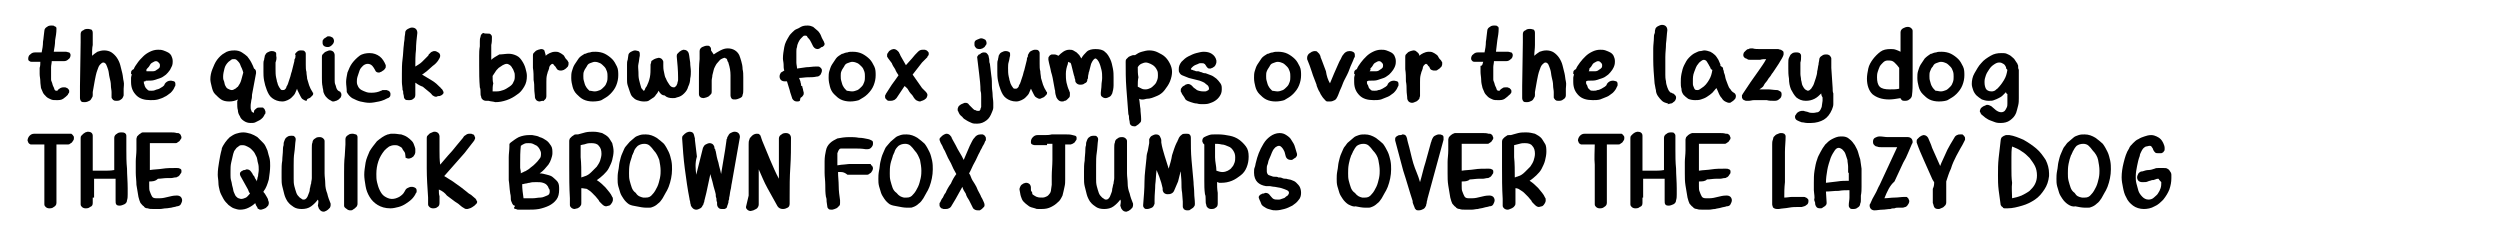 <?xml version="1.0" encoding="utf-8"?>
<!-- Generator: Adobe Illustrator 26.1.0, SVG Export Plug-In . SVG Version: 6.00 Build 0)  -->
<svg version="1.1" id="Layer_1" xmlns="http://www.w3.org/2000/svg" xmlns:xlink="http://www.w3.org/1999/xlink" x="0px" y="0px"
	 viewBox="0 0 372 36.9" style="enable-background:new 0 0 372 36.9;" xml:space="preserve">
<rect width="372" height="36.9" fill="white"/>
<g>
	<path d="M6,9.2c-0.2,0-0.4,0-0.6,0c-0.2,0-0.4,0-0.6,0c-0.1,0-0.3,0-0.4-0.1C4.2,9,4.2,8.9,4.2,8.7c0-0.2,0.1-0.5,0.3-0.6
		c0.2-0.2,0.4-0.3,0.7-0.3c0.2,0,0.3,0,0.5,0s0.4,0,0.5,0c0.1-0.5,0.2-1,0.2-1.6c0.1-0.5,0.1-1,0.2-1.6c0-0.3,0.2-0.5,0.4-0.6
		c0.2-0.2,0.5-0.2,0.7-0.2c0.2,0,0.3,0,0.4,0.1C8.4,4,8.4,4.1,8.4,4.3v0c0,0.6-0.1,1.1-0.2,1.7C8.2,6.6,8.1,7.1,8,7.7
		c0.3,0,0.6,0,0.9,0c0.3,0,0.6,0,0.9,0c0.2,0,0.3,0.1,0.5,0.1c0.1,0.1,0.2,0.2,0.2,0.4c0,0.2-0.1,0.5-0.3,0.6
		c-0.2,0.2-0.4,0.3-0.7,0.3c-0.3,0-0.6,0-0.9,0c-0.3,0-0.6,0-0.9,0c0,0.3-0.1,0.6-0.1,0.9c0,0.3,0,0.6,0,0.9c0,0.3,0,0.6,0,0.9
		c0,0.1,0,0.2,0.1,0.4s0.1,0.4,0.2,0.6c0.1,0.2,0.2,0.4,0.2,0.5c0.1,0.2,0.2,0.2,0.3,0.2c0,0,0.1,0,0.1,0c0,0,0.1,0,0.1-0.1
		c0.1-0.1,0.2-0.2,0.4-0.3s0.3-0.1,0.4-0.1c0.1,0,0.2,0,0.3,0s0.2,0.1,0.3,0.1c0.1,0.1,0.1,0.1,0.2,0.2c0.1,0.1,0.1,0.2,0.1,0.3
		c0,0.1,0,0.2-0.1,0.3c-0.1,0.1-0.1,0.2-0.1,0.2c-0.2,0.2-0.4,0.4-0.7,0.6s-0.6,0.2-1,0.2c-0.3,0-0.6,0-0.8-0.1
		c-0.2-0.1-0.5-0.2-0.7-0.4c-0.2-0.2-0.4-0.4-0.5-0.6c-0.1-0.2-0.2-0.5-0.3-0.7C6.1,12.9,6,12.5,6,12.1S5.9,11.4,5.9,11
		c0-0.3,0-0.6,0-0.9C6,9.8,6,9.5,6,9.2z"/>
	<path d="M13.7,8.3c0.2-0.2,0.5-0.4,0.8-0.6c0.3-0.1,0.6-0.2,1-0.2c0.4,0,0.8,0.1,1.1,0.3c0.3,0.2,0.6,0.5,0.8,0.8
		c0.2,0.3,0.4,0.7,0.5,1.1c0.1,0.4,0.2,0.8,0.3,1.2c0.1,0.4,0.1,0.8,0.2,1.2s0,0.8,0,1.1c0,0.1,0,0.3,0,0.5c0,0.2,0,0.3,0,0.5
		c-0.1,0.3-0.2,0.5-0.4,0.6c-0.2,0.2-0.5,0.2-0.7,0.2c-0.1,0-0.3,0-0.4-0.1c-0.1,0-0.1-0.1-0.2-0.2s-0.1-0.2-0.1-0.2
		c0-0.1,0-0.2,0-0.2c0-0.1,0-0.3,0-0.6s-0.1-0.6-0.1-1c0-0.4-0.1-0.8-0.2-1.2c-0.1-0.4-0.1-0.8-0.2-1.1c-0.1-0.3-0.2-0.6-0.3-0.8
		c-0.1-0.2-0.3-0.3-0.4-0.3c-0.2,0-0.3,0.1-0.5,0.3s-0.3,0.5-0.4,0.8c-0.2,0.5-0.3,1.1-0.4,1.6c-0.1,0.6-0.2,1.1-0.3,1.7
		c0,0.1,0,0.3,0,0.4c0,0.1,0,0.3-0.1,0.4c-0.1,0.2-0.2,0.4-0.4,0.5c-0.2,0.1-0.4,0.2-0.7,0.2c-0.2,0-0.4,0-0.5-0.1s-0.2-0.3-0.2-0.5
		c0-0.3,0-0.6,0-0.9c0-0.3,0-0.6,0-0.9l0.1-6.5c0-0.2,0-0.4,0-0.6s0-0.4,0-0.6c0-0.3,0.1-0.5,0.4-0.6c0.2-0.2,0.5-0.2,0.7-0.2
		c0.2,0,0.4,0.1,0.5,0.1c0.1,0.1,0.2,0.2,0.2,0.5c0,0.6,0,1.2,0,1.8C13.7,7.1,13.7,7.7,13.7,8.3z"/>
	<path d="M21.4,12.1c0,0.2,0,0.4,0.1,0.5c0,0.2,0.1,0.3,0.2,0.5c0.1,0.1,0.2,0.2,0.3,0.3c0.1,0.1,0.3,0.1,0.5,0.1
		c0.2,0,0.4,0,0.6-0.1s0.4-0.1,0.6-0.2c0.2-0.1,0.3-0.2,0.5-0.3c0.1-0.1,0.3-0.2,0.3-0.4c0.2-0.3,0.5-0.5,0.9-0.5
		c0.2,0,0.4,0.1,0.5,0.1c0.2,0.1,0.2,0.3,0.2,0.5c0,0.1,0,0.2-0.1,0.3c-0.1,0.3-0.3,0.6-0.6,0.9c-0.3,0.2-0.6,0.5-0.9,0.6
		c-0.3,0.2-0.7,0.3-1,0.4c-0.4,0.1-0.7,0.1-1.1,0.1c-0.9,0-1.6-0.2-2.1-0.7s-0.8-1.1-0.8-2c0-0.2,0-0.4,0-0.6c0-0.2,0.1-0.4,0.1-0.5
		c0,0,0-0.1-0.1-0.1c0,0,0-0.1,0-0.1c0-0.1,0-0.3,0.1-0.4c0.1-0.1,0.2-0.2,0.3-0.2c0.1-0.3,0.3-0.6,0.6-1c0.2-0.3,0.5-0.6,0.8-0.9
		c0.3-0.3,0.6-0.5,1-0.7c0.4-0.2,0.8-0.3,1.2-0.3c0.3,0,0.5,0,0.8,0.1c0.3,0.1,0.5,0.2,0.7,0.3c0.2,0.1,0.4,0.3,0.5,0.5
		c0.1,0.2,0.2,0.5,0.2,0.8c0,0.2,0,0.4-0.1,0.7c-0.1,0.2-0.2,0.4-0.3,0.6c-0.2,0.3-0.4,0.5-0.6,0.7c-0.3,0.2-0.5,0.4-0.8,0.5
		c-0.3,0.1-0.6,0.2-0.9,0.3c-0.3,0.1-0.6,0.1-1,0.1c-0.1,0-0.2,0-0.3,0C21.6,12.2,21.5,12.1,21.4,12.1z M21.8,10.6
		c0.1,0,0.2,0,0.2,0c0.1,0,0.2,0,0.2,0c0.2,0,0.4,0,0.6,0c0.2,0,0.4-0.1,0.5-0.2c0.2-0.1,0.3-0.2,0.4-0.3c0.1-0.1,0.1-0.3,0.1-0.4
		c0-0.2-0.1-0.3-0.2-0.4c-0.1-0.1-0.2-0.2-0.4-0.2c-0.2,0-0.3,0.1-0.5,0.2c-0.2,0.1-0.3,0.2-0.4,0.4c-0.1,0.2-0.2,0.3-0.4,0.5
		S21.8,10.5,21.8,10.6z"/>
	<path d="M35.4,14.8c-0.4,0.2-0.8,0.3-1.3,0.3c-0.5,0-0.9-0.1-1.2-0.3c-0.3-0.2-0.6-0.5-0.9-0.8s-0.4-0.7-0.5-1.1
		c-0.1-0.4-0.2-0.8-0.2-1.1c0-0.5,0.1-1,0.3-1.5s0.4-1,0.7-1.4s0.7-0.8,1.1-1c0.4-0.3,0.9-0.4,1.5-0.4c0.4,0,0.8,0.1,1.1,0.3
		s0.6,0.4,0.8,0.6c0.2,0.3,0.4,0.5,0.6,0.9s0.3,0.6,0.4,0.9c0.2,0.1,0.3,0.3,0.3,0.5c0,0,0,0.1,0,0.1c0,0,0,0.1,0,0.1
		c-0.1,0.5-0.2,1.1-0.3,1.6c-0.1,0.5-0.2,1.1-0.3,1.6c0,0.2,0,0.5-0.1,0.8c0,0.2-0.1,0.5-0.1,0.8c0,0.1,0,0.2,0,0.3
		c0,0.1,0,0.3,0.1,0.4c0,0,0,0.1,0,0.1c0,0,0,0.1,0.1,0.1c0,0,0,0.1,0.1,0.1c0,0,0.1,0.1,0.1,0.1c0,0,0,0,0.1-0.1c0,0,0,0,0-0.1
		c0,0,0,0,0-0.1c0.1-0.2,0.3-0.3,0.4-0.4c0.1-0.1,0.3-0.1,0.6-0.1c0.1,0,0.1,0,0.2,0c0.1,0,0.2,0,0.2,0.1c0.1,0,0.1,0.1,0.2,0.2
		c0,0.1,0.1,0.2,0.1,0.3c0,0.1,0,0.1,0,0.2c0,0.1,0,0.1-0.1,0.2c-0.1,0.2-0.2,0.4-0.3,0.5s-0.3,0.3-0.5,0.4
		c-0.2,0.1-0.4,0.2-0.6,0.3c-0.2,0.1-0.4,0.1-0.7,0.1c-0.4,0-0.7-0.1-1-0.3c-0.3-0.2-0.5-0.4-0.6-0.7c-0.2-0.3-0.3-0.6-0.3-0.9
		c-0.1-0.3-0.1-0.7-0.1-1c0-0.1,0-0.2,0-0.3S35.4,14.9,35.4,14.8z M35.4,12.9c0.2-0.3,0.4-0.6,0.5-1c0.1-0.4,0.2-0.7,0.3-1.1
		c0-0.1-0.1-0.3-0.2-0.6c-0.1-0.2-0.2-0.4-0.3-0.7c-0.1-0.2-0.3-0.4-0.4-0.5c-0.2-0.2-0.3-0.2-0.5-0.2c-0.2,0-0.3,0-0.4,0.1
		c-0.1,0.1-0.3,0.2-0.4,0.3c-0.3,0.3-0.5,0.6-0.6,1c-0.1,0.4-0.2,0.8-0.2,1.2c0,0.2,0,0.4,0.1,0.6c0.1,0.2,0.1,0.5,0.2,0.7
		c0.1,0.2,0.2,0.4,0.4,0.5c0.2,0.1,0.4,0.2,0.6,0.2c0.2,0,0.3-0.1,0.5-0.2C35.1,13.2,35.2,13,35.4,12.9z"/>
	<path d="M44.2,13.2c-0.1,0.2-0.2,0.5-0.3,0.7s-0.3,0.4-0.5,0.6c-0.2,0.2-0.4,0.3-0.6,0.4c-0.2,0.1-0.5,0.2-0.8,0.2
		c-0.6,0-1.1-0.2-1.5-0.5s-0.6-0.7-0.8-1.2c-0.2-0.5-0.3-0.9-0.4-1.4s-0.1-1-0.1-1.3c0-0.2,0-0.4,0-0.6c0-0.2,0-0.4,0-0.6
		c0-0.2,0-0.4,0.1-0.6c0-0.2,0.1-0.4,0.1-0.6c0.1-0.2,0.2-0.4,0.4-0.5s0.4-0.2,0.6-0.2c0.2,0,0.3,0,0.5,0.1c0.2,0.1,0.2,0.2,0.2,0.4
		c0,0.1,0,0.1,0,0.2C41.2,8.7,41.1,9,41,9.3C41,9.6,41,9.9,41,10.3c0,0.4,0,0.9,0.1,1.3c0,0.1,0.1,0.3,0.1,0.5
		c0.1,0.2,0.1,0.4,0.2,0.6c0.1,0.2,0.2,0.4,0.3,0.5c0.1,0.2,0.2,0.2,0.4,0.2c0.1,0,0.2,0,0.3-0.1c0.1-0.1,0.2-0.2,0.2-0.3
		s0.1-0.2,0.2-0.4c0-0.1,0.1-0.2,0.1-0.3c0.1-0.3,0.2-0.6,0.3-0.9s0.1-0.5,0.2-0.7c0.1-0.3,0.1-0.5,0.2-0.8c0.1-0.3,0.1-0.5,0.2-0.8
		c0-0.1,0-0.3,0.1-0.4s0-0.3,0.1-0.4C43.8,8,44,7.9,44.2,7.7s0.4-0.2,0.6-0.2c0.2,0,0.4,0,0.5,0.1c0.1,0.1,0.2,0.2,0.2,0.4
		c0,0.3,0,0.5,0,0.8s0,0.5,0,0.8c0,0.4,0,0.8,0.1,1.1c0,0.4,0.1,0.7,0.1,1c0.1,0.3,0.2,0.7,0.3,1c0.1,0.3,0.3,0.7,0.5,1
		c0,0,0,0.1,0.1,0.1c0,0,0,0.1,0,0.1c0,0.1,0,0.2-0.1,0.3c-0.1,0.1-0.2,0.2-0.3,0.3c-0.1,0.1-0.2,0.1-0.4,0.2S45.7,15,45.6,15
		c-0.2,0-0.3-0.1-0.5-0.2s-0.3-0.3-0.4-0.5c-0.1-0.2-0.2-0.4-0.3-0.6C44.3,13.5,44.2,13.3,44.2,13.2z"/>
	<path d="M49.3,15c-0.2-0.1-0.4-0.2-0.6-0.4c-0.2-0.2-0.3-0.3-0.4-0.5c-0.1-0.2-0.2-0.4-0.2-0.6c0-0.2-0.1-0.4-0.1-0.6
		c-0.1-0.4-0.1-0.9-0.1-1.3s0-0.8,0-1.3l0-1.2V8.5c0-0.1,0-0.3,0.1-0.4c0.1-0.1,0.2-0.2,0.3-0.3c0.1-0.1,0.2-0.1,0.4-0.2
		s0.3-0.1,0.4-0.1c0.2,0,0.4,0.1,0.5,0.2s0.2,0.3,0.2,0.5c0,0.4,0,0.7,0,1c0,0.3,0,0.7,0,1c0,0.2,0,0.3,0,0.5c0,0.2,0,0.3,0,0.5
		c0,0.2,0,0.4,0,0.7c0,0.2,0,0.5,0.1,0.7s0.1,0.4,0.2,0.6c0.1,0.2,0.2,0.3,0.4,0.4c0.1,0,0.2,0.1,0.2,0.2c0.1,0.1,0.1,0.2,0.1,0.3
		c0,0.1,0,0.2-0.1,0.4c-0.1,0.1-0.2,0.2-0.3,0.3C50.2,14.9,50.1,15,50,15s-0.2,0.1-0.4,0.1C49.5,15.1,49.4,15.1,49.3,15z M48,6.4
		c0-0.1,0-0.2,0-0.2c0-0.1,0-0.2,0.1-0.3c0.1-0.1,0.1-0.2,0.2-0.2c0.1-0.1,0.2-0.1,0.3-0.2s0.2-0.1,0.3-0.1c0.3,0,0.4,0.1,0.6,0.2
		c0.1,0.1,0.2,0.3,0.2,0.5c0,0.2-0.1,0.4-0.3,0.6S49,7,48.8,7c-0.1,0-0.3,0-0.5-0.1C48.1,6.8,48,6.6,48,6.4z"/>
	<path d="M51.5,12.2c0-0.4,0.1-0.9,0.2-1.4c0.2-0.5,0.4-1,0.7-1.4c0.3-0.4,0.7-0.8,1.1-1.1c0.4-0.3,1-0.4,1.5-0.4
		c0.6,0,1.1,0.2,1.5,0.5c0.4,0.3,0.7,0.8,0.9,1.3c0,0.1,0,0.1,0,0.2c0,0.1,0,0.2-0.1,0.3c-0.1,0.1-0.1,0.2-0.3,0.3
		c-0.1,0.1-0.2,0.1-0.3,0.2c-0.1,0-0.2,0.1-0.3,0.1c-0.3,0-0.5-0.1-0.6-0.4c-0.1-0.2-0.3-0.5-0.4-0.6c-0.2-0.2-0.4-0.3-0.7-0.3
		c-0.2,0-0.5,0.1-0.7,0.3s-0.4,0.4-0.5,0.7c-0.1,0.3-0.2,0.6-0.3,0.9c-0.1,0.3-0.1,0.6-0.1,0.8c0,0.3,0.1,0.5,0.2,0.7
		s0.3,0.4,0.5,0.5c0.2,0.1,0.4,0.2,0.7,0.3c0.3,0.1,0.5,0.1,0.8,0.1c0.5,0,1-0.1,1.4-0.3c0.1,0,0.2-0.1,0.2-0.1c0.1,0,0.2,0,0.3,0
		c0.1,0,0.2,0,0.3,0s0.2,0.1,0.3,0.1c0.1,0.1,0.2,0.1,0.2,0.2c0.1,0.1,0.1,0.2,0.1,0.3c0,0.1,0,0.3-0.1,0.4s-0.2,0.2-0.3,0.2
		c-0.4,0.2-0.8,0.4-1.3,0.5c-0.5,0.1-1,0.2-1.4,0.2c-0.5,0-0.9-0.1-1.4-0.2c-0.4-0.1-0.8-0.3-1.2-0.5c-0.3-0.2-0.6-0.5-0.8-0.9
		C51.6,13.1,51.5,12.7,51.5,12.2z"/>
	<path d="M61.8,12.3c0,0.3,0,0.6,0,0.9s0,0.6,0,0.9c0,0.3-0.1,0.5-0.3,0.6c-0.2,0.2-0.4,0.2-0.7,0.2c-0.2,0-0.4,0-0.5-0.1
		c-0.1-0.1-0.2-0.2-0.2-0.4c0-0.2-0.1-0.4-0.1-0.5c0-0.2,0-0.4-0.1-0.5c0-0.4-0.1-0.8-0.1-1.2c0-0.4,0-0.8,0-1.2
		c0-0.7,0-1.5,0.1-2.2C60,8.1,60,7.3,60.1,6.6c0-0.3,0.1-0.6,0.1-0.9s0.1-0.6,0.1-0.9c0-0.2,0.2-0.4,0.4-0.5
		c0.2-0.1,0.4-0.2,0.6-0.2c0.5,0,0.8,0.3,0.8,0.8c-0.1,0.8-0.2,1.7-0.2,2.5c-0.1,0.8-0.1,1.7-0.1,2.5c0.3-0.2,0.7-0.4,1-0.7
		C63,9,63.3,8.7,63.6,8.4c0.1-0.1,0.2-0.2,0.2-0.3S64,8,64,7.9c0.1-0.1,0.2-0.2,0.3-0.2c0.1-0.1,0.3-0.1,0.4-0.1
		c0.2,0,0.3,0.1,0.5,0.2c0.2,0.1,0.3,0.3,0.3,0.5c0,0.2-0.1,0.4-0.3,0.7s-0.5,0.6-0.8,0.8c-0.3,0.3-0.6,0.5-0.9,0.8
		c-0.3,0.2-0.5,0.4-0.7,0.5c0.5,0.3,1,0.6,1.5,0.9s0.9,0.7,1.3,1.1c0,0.1,0.1,0.1,0.1,0.1c0,0,0.1,0.1,0.1,0.1
		c0,0.1,0.1,0.1,0.1,0.2s0.1,0.1,0.1,0.2c0,0.1,0,0.2-0.1,0.3c-0.1,0.1-0.2,0.2-0.3,0.2c-0.1,0.1-0.2,0.1-0.4,0.1
		c-0.1,0-0.2,0.1-0.3,0.1c-0.2,0-0.4-0.1-0.5-0.2c-0.1,0-0.1-0.1-0.2-0.2c-0.1-0.1-0.1-0.1-0.2-0.2c-0.4-0.3-0.7-0.6-1.1-0.9
		C62.6,12.8,62.2,12.6,61.8,12.3z"/>
	<path d="M72.7,15c-0.1,0-0.1,0-0.2,0c-0.1,0-0.1,0-0.2,0c-0.2,0-0.4-0.1-0.5-0.2c-0.1-0.1-0.2-0.2-0.2-0.4
		c-0.1-0.2-0.1-0.4-0.1-0.7c0-0.2,0-0.5-0.1-0.7c-0.1-1.1-0.1-2.2-0.1-3.3c0-0.5,0-0.9,0-1.4c0-0.4,0-0.9,0.1-1.4c0-0.2,0-0.5,0-0.7
		c0-0.2,0-0.5,0.1-0.7c0-0.3,0.2-0.5,0.4-0.6C72.1,5,72.3,5,72.6,5c0.2,0,0.3,0,0.4,0.1c0.1,0.1,0.2,0.2,0.2,0.4v0
		c0,0.4,0,0.8-0.1,1.2c0,0.4,0,0.8,0,1.2c0,0.2,0,0.3,0,0.5s0,0.4,0,0.5c0.3-0.3,0.7-0.5,1.2-0.8C74.8,8.1,75.2,8,75.7,8
		c0.4,0,0.8,0.1,1.2,0.3s0.6,0.5,0.8,0.8c0.2,0.3,0.4,0.7,0.5,1.1c0.1,0.4,0.2,0.7,0.2,1.1c0,0.6-0.1,1.1-0.4,1.6
		c-0.3,0.5-0.6,0.9-1.1,1.2c-0.4,0.3-0.9,0.6-1.5,0.8c-0.6,0.2-1.1,0.3-1.7,0.3C73.4,15.1,73,15.1,72.7,15z M73.3,13.6
		c0.1,0,0.2,0,0.3,0c0.1,0,0.2,0,0.3,0c0.4,0,0.7-0.1,1-0.2c0.3-0.1,0.6-0.3,0.9-0.5c0.3-0.2,0.5-0.4,0.6-0.7
		c0.2-0.3,0.2-0.6,0.2-0.9c0-0.2,0-0.4-0.1-0.6c-0.1-0.2-0.1-0.4-0.3-0.6C76.2,10,76,9.8,75.9,9.7c-0.2-0.1-0.3-0.2-0.5-0.2
		c-0.2,0-0.4,0.1-0.6,0.2c-0.2,0.1-0.4,0.3-0.6,0.4c-0.2,0.2-0.4,0.4-0.5,0.6s-0.3,0.4-0.4,0.6c0,0,0,0,0,0c0,0,0,0,0,0
		c0,0.4,0,0.8,0.1,1.1C73.3,12.8,73.3,13.2,73.3,13.6z"/>
	<path d="M81.2,8.3c0.2-0.2,0.4-0.3,0.6-0.4s0.5-0.2,0.8-0.2c0.2,0,0.4,0,0.6,0.1c0.2,0.1,0.4,0.2,0.5,0.3c0.2,0.1,0.3,0.3,0.4,0.5
		c0.1,0.2,0.3,0.3,0.4,0.5c0,0.1,0.1,0.1,0.1,0.2c0,0.1,0,0.1,0,0.2c0,0.1,0,0.2-0.1,0.4c-0.1,0.1-0.2,0.2-0.3,0.3s-0.2,0.1-0.3,0.2
		c-0.1,0-0.2,0.1-0.4,0.1c-0.2,0-0.3,0-0.5-0.1c-0.1-0.1-0.2-0.2-0.3-0.4c0,0,0-0.1-0.1-0.1c0,0,0-0.1-0.1-0.1
		c0-0.1-0.1-0.1-0.1-0.2c-0.1,0-0.1-0.1-0.2-0.1c-0.1,0-0.2,0.1-0.3,0.2c-0.1,0.1-0.2,0.3-0.2,0.5c-0.1,0.2-0.1,0.4-0.2,0.5
		c0,0.2-0.1,0.3-0.1,0.4c-0.1,0.4-0.1,0.7-0.1,1.1s0,0.7,0,1.1c0,0.2,0,0.3,0,0.5c0,0.2,0,0.3,0,0.5c0,0.1,0,0.2-0.1,0.4
		c-0.1,0.1-0.2,0.2-0.3,0.3S80.8,15,80.7,15s-0.3,0.1-0.4,0.1c-0.2,0-0.4-0.1-0.5-0.2s-0.2-0.3-0.2-0.4c0-0.4-0.1-0.8-0.1-1.3
		c0-0.4,0-0.8-0.1-1.3c0-0.6,0-1.2-0.1-1.8c0-0.6,0-1.2,0-1.8c0-0.1,0-0.3,0.1-0.4s0.2-0.2,0.3-0.3s0.2-0.1,0.4-0.2
		c0.1,0,0.3-0.1,0.4-0.1c0.3,0,0.4,0.1,0.5,0.2C81.1,7.9,81.2,8.1,81.2,8.3z"/>
	<path d="M88.2,15.1c-0.5,0-1-0.1-1.4-0.3s-0.7-0.5-1-0.8c-0.3-0.3-0.5-0.7-0.6-1.1s-0.2-0.8-0.2-1.3c0-0.3,0-0.7,0.1-1
		s0.2-0.7,0.4-1c0.2-0.3,0.4-0.6,0.6-0.9s0.6-0.5,0.9-0.7c0.1,0,0.1,0,0.1,0c0,0,0,0,0,0c0,0,0,0,0,0c0.2-0.1,0.5-0.2,0.7-0.2
		c0.2-0.1,0.5-0.1,0.8-0.1c0.5,0,1,0.1,1.4,0.3c0.4,0.2,0.8,0.5,1.1,0.8s0.5,0.7,0.7,1.1c0.2,0.4,0.2,0.9,0.2,1.3
		c0,0.5-0.1,1-0.3,1.5c-0.2,0.5-0.5,0.9-0.9,1.3c-0.4,0.4-0.8,0.6-1.3,0.9C89.3,15,88.8,15.1,88.2,15.1z M88.5,13.6
		c0.3,0,0.5-0.1,0.8-0.2c0.2-0.1,0.4-0.3,0.6-0.5s0.3-0.4,0.4-0.7c0.1-0.3,0.1-0.5,0.1-0.8s0-0.5-0.1-0.8c-0.1-0.3-0.2-0.5-0.4-0.7
		c-0.2-0.2-0.4-0.4-0.6-0.5c-0.2-0.1-0.5-0.2-0.8-0.2c-0.2,0-0.4,0.1-0.7,0.2s-0.4,0.3-0.5,0.5c-0.1,0.2-0.3,0.4-0.4,0.7
		c-0.1,0.2-0.1,0.5-0.1,0.7c0,0.3,0,0.5,0.1,0.8c0.1,0.3,0.1,0.5,0.3,0.8c0.1,0.2,0.3,0.4,0.5,0.6C88,13.5,88.2,13.6,88.5,13.6z"/>
	<path d="M98,13.5c-0.1,0.2-0.2,0.4-0.4,0.6c-0.1,0.2-0.3,0.4-0.5,0.5s-0.4,0.3-0.6,0.4c-0.2,0.1-0.5,0.1-0.7,0.1
		c-0.4,0-0.7-0.1-1-0.2c-0.3-0.1-0.5-0.3-0.7-0.5c-0.2-0.2-0.3-0.5-0.4-0.8c-0.1-0.3-0.2-0.6-0.3-0.9c-0.1-0.3-0.1-0.6-0.1-0.9
		s0-0.5,0-0.8c0-0.2,0-0.4,0-0.7c0-0.2,0-0.5,0-0.7c0-0.2,0-0.5,0.1-0.7c0-0.2,0.1-0.5,0.1-0.7c0-0.2,0.2-0.4,0.4-0.5
		c0.2-0.1,0.4-0.2,0.6-0.2c0.2,0,0.4,0.1,0.5,0.1c0.2,0.1,0.2,0.3,0.2,0.5c0,0,0,0,0,0.1c0,0,0,0.1,0,0.1c-0.1,0.4-0.1,0.8-0.2,1.2
		S95,10.3,95,10.7c0,0.4,0,0.8,0.1,1.2s0.2,0.8,0.3,1.1c0,0.1,0.1,0.2,0.2,0.3c0.1,0.1,0.1,0.2,0.2,0.2c0,0,0.1,0,0.1-0.1
		c0,0,0.1-0.1,0.1-0.2c0-0.1,0.1-0.1,0.1-0.2s0.1-0.1,0.1-0.1c0.2-0.4,0.4-0.9,0.5-1.4c0.1-0.5,0.1-1,0.1-1.5c0-0.1,0-0.1,0-0.2
		c0-0.1,0-0.1,0-0.2c0-0.1,0.1-0.2,0.1-0.4s0.2-0.2,0.3-0.3c0.1-0.1,0.2-0.1,0.4-0.2c0.1,0,0.3-0.1,0.4-0.1c0.2,0,0.4,0.1,0.5,0.2
		c0.1,0.1,0.2,0.3,0.2,0.4c0,0.1,0,0.2,0,0.3c0,0.1,0,0.2,0,0.3c0,0.2,0,0.5,0.1,0.9c0.1,0.4,0.1,0.7,0.3,1c0.1,0.3,0.3,0.6,0.5,0.9
		s0.4,0.4,0.7,0.4c0.1,0,0.2-0.1,0.3-0.2c0.1-0.1,0.1-0.2,0.2-0.4c0-0.2,0.1-0.3,0.1-0.5c0-0.2,0-0.3,0-0.4c0-1-0.1-2.1-0.2-3.1V8.4
		c0-0.1,0-0.3,0.1-0.4s0.2-0.2,0.3-0.3c0.1-0.1,0.2-0.1,0.3-0.2c0.1,0,0.2-0.1,0.3-0.1c0.4,0,0.7,0.2,0.8,0.6
		c0.1,0.4,0.1,0.8,0.2,1.3c0,0.5,0.1,0.9,0.1,1.3c0,0.3,0,0.7-0.1,1.1c0,0.4-0.1,0.8-0.3,1.2c-0.1,0.4-0.3,0.7-0.6,1
		c-0.3,0.3-0.6,0.5-1.1,0.6c-0.2,0.1-0.4,0.1-0.6,0.1c-0.5,0-0.9-0.1-1.2-0.4C98.5,14.2,98.2,13.9,98,13.5z"/>
	<path d="M106.2,8.1c0.3-0.2,0.6-0.4,1-0.6c0.4-0.2,0.7-0.3,1.1-0.3c0.8,0,1.4,0.4,1.7,1c0.1,0.2,0.2,0.6,0.3,0.9s0.2,0.8,0.2,1.2
		c0.1,0.4,0.1,0.8,0.1,1.2s0,0.7,0,1c0,0.3,0,0.6,0,0.8c0,0.3,0,0.6-0.1,0.8c0,0.3-0.2,0.4-0.4,0.5c-0.2,0.1-0.5,0.2-0.7,0.2
		c-0.2,0-0.4,0-0.5-0.1c-0.1-0.1-0.2-0.3-0.2-0.5c0-0.1,0-0.1,0-0.2c0-0.1,0-0.1,0-0.2l0-0.8c0-0.6,0-1.2,0-1.8s-0.1-1.2-0.3-1.8
		c0-0.1,0-0.1-0.1-0.2c0-0.1-0.1-0.2-0.1-0.3c0-0.1-0.1-0.2-0.2-0.2c-0.1-0.1-0.1-0.1-0.2-0.1c-0.1,0-0.3,0.1-0.5,0.2
		s-0.3,0.3-0.5,0.5c-0.2,0.2-0.3,0.4-0.4,0.6c-0.1,0.2-0.2,0.4-0.2,0.5c-0.1,0.3-0.1,0.5-0.2,0.8c0,0.3-0.1,0.5-0.1,0.8
		c0,0.3,0,0.6,0,0.8s0,0.6,0,0.8c0,0.1,0,0.3-0.1,0.4c-0.1,0.1-0.2,0.2-0.3,0.3c-0.1,0.1-0.2,0.1-0.4,0.2c-0.1,0-0.3,0.1-0.4,0.1
		c-0.4,0-0.7-0.2-0.7-0.6c0-0.4,0-0.8,0-1.2c0-0.4,0-0.8,0-1.2c0-0.9,0-1.9,0.1-2.8c0-0.2,0-0.4,0-0.6c0-0.2,0-0.4,0-0.6
		c0-0.3,0.2-0.5,0.4-0.6s0.5-0.2,0.7-0.2c0.2,0,0.3,0,0.4,0.1c0.1,0.1,0.2,0.2,0.2,0.4c0,0.1,0,0.2,0,0.2S106.2,8.1,106.2,8.1z"/>
	<path d="M117.1,12.1c0,0-0.1,0-0.1,0c-0.1,0-0.1,0-0.1,0c-0.1,0-0.1,0-0.2,0c-0.2,0-0.4-0.1-0.5-0.2c-0.1-0.1-0.2-0.3-0.2-0.5
		c0-0.3,0.1-0.4,0.2-0.6c0.2-0.1,0.3-0.2,0.5-0.3c-0.1-0.3-0.1-0.6-0.1-0.9c0-0.3-0.1-0.6-0.1-0.9c0-0.6,0.1-1.1,0.2-1.7
		c0.1-0.6,0.4-1.1,0.7-1.6c0.1-0.2,0.3-0.4,0.5-0.6c0.2-0.2,0.4-0.4,0.7-0.5s0.5-0.3,0.8-0.4c0.3-0.1,0.6-0.1,0.8-0.1
		c0.3,0,0.6,0.1,0.8,0.2c0.2,0.2,0.5,0.4,0.7,0.6c0.2,0.2,0.4,0.5,0.5,0.8s0.3,0.6,0.4,0.8c0,0.1,0.1,0.2,0.1,0.3
		c0,0.1,0,0.2-0.1,0.3s-0.2,0.2-0.3,0.2s-0.2,0.1-0.3,0.2c-0.1,0-0.2,0.1-0.3,0.1c-0.3,0-0.5-0.1-0.7-0.4c-0.1-0.2-0.2-0.4-0.3-0.6
		s-0.2-0.4-0.4-0.6c-0.1-0.1-0.2-0.2-0.2-0.3c-0.1-0.1-0.2-0.1-0.3-0.1c-0.1,0-0.2,0-0.3,0.1c-0.1,0.1-0.2,0.2-0.3,0.3
		c-0.2,0.2-0.3,0.4-0.4,0.6c-0.1,0.2-0.2,0.5-0.2,0.7c-0.1,0.2-0.1,0.5-0.1,0.7s0,0.5,0,0.7c0,0.3,0,0.6,0,0.9
		c0,0.3,0.1,0.6,0.1,0.9c0.5-0.1,0.9-0.1,1.4-0.2c0.5,0,0.9-0.1,1.4-0.1c0.1,0,0.2,0,0.3,0c0.1,0,0.2,0,0.3,0.1s0.2,0.1,0.2,0.2
		c0.1,0.1,0.1,0.2,0.1,0.3c0,0.2-0.1,0.4-0.2,0.6c-0.2,0.2-0.3,0.3-0.6,0.3c-0.4,0.1-0.9,0.1-1.3,0.1c-0.4,0-0.9,0.1-1.3,0.1
		c0.1,0.2,0.1,0.3,0.2,0.5c0,0.2,0.1,0.3,0.1,0.5c0,0.1,0,0.2,0.1,0.2s0.1,0.1,0.1,0.2c0,0.1,0.1,0.2,0.1,0.4c0,0.1,0.1,0.3,0.1,0.4
		c0,0.1,0,0.3-0.1,0.4c-0.1,0.1-0.1,0.2-0.3,0.3S119.1,15,119,15c-0.1,0.1-0.3,0.1-0.4,0.1c-0.3,0-0.5-0.1-0.7-0.4
		c-0.1-0.4-0.3-0.8-0.4-1.3C117.4,13,117.2,12.5,117.1,12.1z"/>
	<path d="M126.5,15.1c-0.5,0-1-0.1-1.4-0.3s-0.7-0.5-1-0.8c-0.3-0.3-0.5-0.7-0.6-1.1s-0.2-0.8-0.2-1.3c0-0.3,0-0.7,0.1-1
		s0.2-0.7,0.4-1c0.2-0.3,0.4-0.6,0.6-0.9s0.6-0.5,0.9-0.7c0.1,0,0.1,0,0.1,0c0,0,0,0,0,0c0,0,0,0,0,0c0.2-0.1,0.5-0.2,0.7-0.2
		c0.2-0.1,0.5-0.1,0.8-0.1c0.5,0,1,0.1,1.4,0.3c0.4,0.2,0.8,0.5,1.1,0.8s0.5,0.7,0.7,1.1c0.2,0.4,0.2,0.9,0.2,1.3
		c0,0.5-0.1,1-0.3,1.5c-0.2,0.5-0.5,0.9-0.9,1.3c-0.4,0.4-0.8,0.6-1.3,0.9C127.5,15,127,15.1,126.5,15.1z M126.8,13.6
		c0.3,0,0.5-0.1,0.8-0.2c0.2-0.1,0.4-0.3,0.6-0.5s0.3-0.4,0.4-0.7c0.1-0.3,0.1-0.5,0.1-0.8s0-0.5-0.1-0.8c-0.1-0.3-0.2-0.5-0.4-0.7
		c-0.2-0.2-0.4-0.4-0.6-0.5c-0.2-0.1-0.5-0.2-0.8-0.2c-0.2,0-0.4,0.1-0.7,0.2s-0.4,0.3-0.5,0.5c-0.1,0.2-0.3,0.4-0.4,0.7
		c-0.1,0.2-0.1,0.5-0.1,0.7c0,0.3,0,0.5,0.1,0.8c0.1,0.3,0.1,0.5,0.3,0.8c0.1,0.2,0.3,0.4,0.5,0.6C126.2,13.5,126.5,13.6,126.8,13.6
		z"/>
	<path d="M134.6,12.8c-0.2,0.3-0.4,0.6-0.6,0.9c-0.2,0.3-0.4,0.6-0.6,0.9c-0.1,0.1-0.3,0.3-0.4,0.3c-0.2,0.1-0.4,0.1-0.5,0.1
		c-0.1,0-0.1,0-0.2,0c-0.1,0-0.2,0-0.3-0.1s-0.1-0.1-0.2-0.2c-0.1-0.1-0.1-0.2-0.1-0.3c0-0.1,0-0.2,0-0.2s0.1-0.1,0.1-0.2
		c0.3-0.5,0.6-0.9,0.9-1.4c0.4-0.5,0.7-1,1-1.4c-0.2-0.3-0.4-0.6-0.5-0.9c-0.2-0.3-0.4-0.6-0.5-0.9c-0.1-0.1-0.2-0.3-0.3-0.4
		c-0.1-0.1-0.2-0.3-0.3-0.4c0-0.1-0.1-0.1-0.1-0.2c0-0.1,0-0.1,0-0.2c0-0.1,0-0.2,0.1-0.3c0.1-0.1,0.1-0.2,0.2-0.3s0.2-0.1,0.3-0.2
		c0.1,0,0.2-0.1,0.4-0.1c0.2,0,0.4,0.1,0.6,0.3c0.1,0.1,0.2,0.2,0.2,0.3c0.1,0.1,0.1,0.2,0.2,0.4c0.1,0.2,0.3,0.5,0.4,0.7
		c0.1,0.2,0.3,0.5,0.4,0.7c0.3-0.3,0.6-0.7,0.9-1c0.3-0.4,0.6-0.7,0.9-1c0.2-0.2,0.4-0.3,0.7-0.3c0.1,0,0.2,0,0.3,0
		c0.1,0,0.2,0.1,0.3,0.1c0.1,0.1,0.1,0.1,0.2,0.2c0.1,0.1,0.1,0.2,0.1,0.3s0,0.2-0.1,0.3s-0.1,0.1-0.1,0.2c-0.1,0.1-0.3,0.3-0.4,0.4
		s-0.3,0.3-0.4,0.4c-0.2,0.3-0.5,0.6-0.7,0.9c-0.2,0.3-0.5,0.6-0.7,0.9c0.2,0.3,0.5,0.7,0.7,1c0.2,0.3,0.5,0.7,0.7,1
		c0.1,0.1,0.2,0.2,0.3,0.3c0.1,0.1,0.2,0.2,0.3,0.3c0.1,0.1,0.2,0.3,0.2,0.4c0,0.1,0,0.2-0.1,0.4s-0.2,0.2-0.3,0.3
		c-0.1,0.1-0.2,0.1-0.4,0.2c-0.1,0-0.2,0.1-0.3,0.1c-0.2,0-0.4-0.1-0.6-0.2c-0.1-0.1-0.3-0.3-0.4-0.5c-0.1-0.2-0.3-0.4-0.4-0.5
		s-0.3-0.4-0.4-0.6S134.7,12.9,134.6,12.8z"/>
	<path d="M142.6,16.6c-0.1-0.1-0.1-0.2-0.1-0.3c0-0.1,0-0.2,0.1-0.4s0.2-0.2,0.3-0.3c0.1-0.1,0.2-0.1,0.4-0.2s0.2-0.1,0.4-0.1
		c0.2,0,0.4,0.1,0.5,0.3c0.1,0.1,0.2,0.2,0.3,0.3c0.1,0.1,0.2,0.2,0.3,0.3c0.1,0.1,0.2,0.2,0.4,0.2c0.1,0.1,0.2,0.1,0.4,0.1
		c0.1,0,0.2,0,0.2-0.1c0.1-0.1,0.1-0.1,0.1-0.2c0-0.1,0.1-0.2,0.1-0.3c0-0.1,0-0.2,0-0.2v-0.4c0-0.3,0-0.6,0-0.9
		c0-0.3,0-0.6-0.1-0.9c0-0.8-0.1-1.7-0.2-2.5c-0.1-0.8-0.2-1.7-0.3-2.5V8.6c0-0.1,0-0.2,0.1-0.3c0.1-0.1,0.1-0.2,0.2-0.2
		s0.2-0.1,0.3-0.2c0.1,0,0.2-0.1,0.3-0.1c0.2,0,0.4,0,0.5,0.1c0.1,0.1,0.2,0.2,0.3,0.4c0,0.2,0.1,0.4,0.1,0.6s0,0.4,0.1,0.6
		c0.1,0.6,0.1,1.1,0.2,1.7c0.1,0.6,0.1,1.1,0.1,1.7c0,0.4,0.1,0.8,0.1,1.2c0,0.4,0.1,0.8,0.1,1.2c0,0.2,0,0.5,0,0.7
		c0,0.2-0.1,0.5-0.2,0.7c-0.2,0.5-0.4,0.9-0.8,1.2s-0.8,0.5-1.4,0.5c-0.3,0-0.6,0-0.8-0.1s-0.5-0.2-0.8-0.4
		c-0.2-0.1-0.5-0.3-0.6-0.5C142.8,17.1,142.7,16.9,142.6,16.6z M145,6.6c0,0,0-0.1,0-0.1s0-0.1,0-0.1c0-0.2,0.1-0.4,0.4-0.5
		s0.4-0.2,0.6-0.2c0.2,0,0.4,0.1,0.6,0.2c0.1,0.1,0.2,0.3,0.2,0.5c0,0.1,0,0.2-0.1,0.3c-0.1,0.1-0.1,0.2-0.2,0.3
		c-0.1,0.1-0.2,0.1-0.3,0.2c-0.1,0-0.2,0.1-0.4,0.1c-0.1,0-0.3,0-0.5-0.1C145,6.9,145,6.8,145,6.6z"/>
	<path d="M153.4,13.2c-0.1,0.2-0.2,0.5-0.3,0.7s-0.3,0.4-0.5,0.6c-0.2,0.2-0.4,0.3-0.6,0.4c-0.2,0.1-0.5,0.2-0.8,0.2
		c-0.6,0-1.1-0.2-1.5-0.5s-0.6-0.7-0.8-1.2c-0.2-0.5-0.3-0.9-0.4-1.4s-0.1-1-0.1-1.3c0-0.2,0-0.4,0-0.6c0-0.2,0-0.4,0-0.6
		c0-0.2,0-0.4,0.1-0.6c0-0.2,0.1-0.4,0.1-0.6c0.1-0.2,0.2-0.4,0.4-0.5s0.4-0.2,0.6-0.2c0.2,0,0.3,0,0.5,0.1c0.2,0.1,0.2,0.2,0.2,0.4
		c0,0.1,0,0.1,0,0.2c-0.1,0.3-0.1,0.6-0.2,0.9c-0.1,0.3-0.1,0.6-0.1,0.9c0,0.4,0,0.9,0.1,1.3c0,0.1,0.1,0.3,0.1,0.5
		c0.1,0.2,0.1,0.4,0.2,0.6c0.1,0.2,0.2,0.4,0.3,0.5c0.1,0.2,0.2,0.2,0.4,0.2c0.1,0,0.2,0,0.3-0.1c0.1-0.1,0.2-0.2,0.2-0.3
		s0.1-0.2,0.2-0.4c0-0.1,0.1-0.2,0.1-0.3c0.1-0.3,0.2-0.6,0.3-0.9s0.1-0.5,0.2-0.7c0.1-0.3,0.1-0.5,0.2-0.8c0.1-0.3,0.1-0.5,0.2-0.8
		c0-0.1,0-0.3,0.1-0.4s0-0.3,0.1-0.4c0.1-0.2,0.2-0.4,0.4-0.5s0.4-0.2,0.6-0.2c0.2,0,0.4,0,0.5,0.1c0.1,0.1,0.2,0.2,0.2,0.4
		c0,0.3,0,0.5,0,0.8s0,0.5,0,0.8c0,0.4,0,0.8,0.1,1.1c0,0.4,0.1,0.7,0.1,1c0.1,0.3,0.2,0.7,0.3,1c0.1,0.3,0.3,0.7,0.5,1
		c0,0,0,0.1,0.1,0.1c0,0,0,0.1,0,0.1c0,0.1,0,0.2-0.1,0.3c-0.1,0.1-0.2,0.2-0.3,0.3c-0.1,0.1-0.2,0.1-0.4,0.2s-0.2,0.1-0.3,0.1
		c-0.2,0-0.3-0.1-0.5-0.2s-0.3-0.3-0.4-0.5c-0.1-0.2-0.2-0.4-0.3-0.6C153.5,13.5,153.5,13.3,153.4,13.2z"/>
	<path d="M159,9.2L159,9.2c-0.1,0.1-0.1,0.2-0.1,0.2c0,0,0,0.1,0,0.1c-0.2,0.5-0.3,1-0.3,1.5c0,0.4,0,0.8,0.1,1.3
		c0.1,0.4,0.2,0.8,0.4,1.2c0,0.1,0.1,0.2,0.1,0.3c0,0.1,0,0.2,0,0.3c0,0.1,0,0.3-0.1,0.4c-0.1,0.1-0.2,0.2-0.3,0.3
		c-0.1,0.1-0.2,0.2-0.4,0.2c-0.1,0.1-0.3,0.1-0.4,0.1c-0.2,0-0.4-0.1-0.5-0.2c-0.1-0.1-0.2-0.2-0.3-0.4c-0.1-0.3-0.2-0.6-0.2-1
		c-0.1-0.3-0.1-0.6-0.2-1c-0.1-0.6-0.2-1.2-0.4-1.8c-0.1-0.6-0.3-1.2-0.4-1.8c0,0,0,0,0-0.1c0,0,0,0,0-0.1c0-0.1,0-0.2,0.1-0.3
		c0.1-0.1,0.1-0.2,0.2-0.2c0.1-0.1,0.2-0.1,0.3-0.1c0.1,0,0.2,0,0.3,0c0.2,0,0.4,0.1,0.6,0.2c0.2-0.2,0.4-0.4,0.7-0.6
		s0.6-0.3,0.9-0.3c0.2,0,0.4,0,0.6,0.1s0.3,0.2,0.5,0.3c0.1,0.1,0.3,0.3,0.4,0.4c0.1,0.2,0.2,0.3,0.3,0.5c0.2-0.4,0.5-0.7,0.8-1
		s0.8-0.4,1.3-0.4c0.6,0,1.1,0.1,1.4,0.4c0.4,0.3,0.6,0.7,0.8,1.1s0.3,0.9,0.4,1.4c0.1,0.5,0.1,0.9,0.1,1.3c0,0.4,0,0.8,0,1.2
		c0,0.4-0.1,0.9-0.2,1.2c-0.1,0.2-0.2,0.4-0.4,0.5c-0.2,0.1-0.4,0.2-0.6,0.2c-0.2,0-0.4-0.1-0.5-0.2c-0.2-0.1-0.2-0.3-0.2-0.5
		c0-0.1,0-0.1,0-0.1c0-0.3,0.1-0.7,0.1-1.1c0-0.4,0.1-0.7,0.1-1.1c0-0.4,0-0.8-0.1-1.2c-0.1-0.4-0.2-0.8-0.4-1.2
		c-0.1-0.1-0.1-0.2-0.2-0.3c-0.1-0.1-0.2-0.2-0.3-0.2c-0.1,0-0.2,0.1-0.3,0.2c-0.1,0.1-0.2,0.3-0.3,0.5s-0.1,0.4-0.2,0.7
		c-0.1,0.3-0.1,0.5-0.2,0.7c0,0.2-0.1,0.4-0.1,0.6c0,0.2,0,0.3-0.1,0.4c0,0.3-0.1,0.5-0.4,0.6c-0.2,0.2-0.5,0.2-0.7,0.2
		c-0.2,0-0.4-0.1-0.5-0.2c-0.1-0.1-0.2-0.2-0.2-0.4c0-0.1,0-0.2-0.1-0.4c0-0.1,0-0.2-0.1-0.4c-0.1-0.3-0.1-0.5-0.2-0.8
		c-0.1-0.3-0.1-0.5-0.2-0.8c-0.1-0.2-0.1-0.4-0.2-0.6C159.4,9.5,159.3,9.4,159,9.2z"/>
	<path d="M169.5,14.7c0.1,0.5,0.1,1,0.2,1.5c0,0.5,0.1,1,0.1,1.5v0.1c0,0.1,0,0.3-0.1,0.4c-0.1,0.1-0.2,0.2-0.3,0.3
		s-0.2,0.1-0.3,0.2s-0.2,0.1-0.3,0.1c-0.4,0-0.7-0.2-0.7-0.6c0-0.2-0.1-0.4-0.1-0.6s0-0.4-0.1-0.6c-0.1-1.3-0.2-2.6-0.3-3.9
		c-0.1-1.3-0.1-2.6-0.1-3.9c0-0.1,0-0.3,0.1-0.4c0.1-0.1,0.2-0.2,0.3-0.3c0.1-0.1,0.2-0.1,0.4-0.2s0.3-0.1,0.4-0.1c0,0,0.1,0,0.2,0
		c0.3-0.2,0.6-0.4,1-0.5s0.7-0.2,1.1-0.2c0.5,0,0.9,0.1,1.3,0.3c0.4,0.2,0.8,0.4,1.1,0.7c0.3,0.3,0.5,0.6,0.7,1
		c0.2,0.4,0.3,0.8,0.3,1.2c0,0.4-0.1,0.9-0.3,1.4c-0.2,0.5-0.5,0.9-0.8,1.3c-0.3,0.4-0.7,0.7-1.2,0.9c-0.5,0.2-0.9,0.4-1.5,0.4
		C170,14.9,169.7,14.8,169.5,14.7z M169.3,12.9c0.2,0.1,0.4,0.2,0.6,0.3c0.2,0.1,0.4,0.1,0.6,0.1c0.2,0,0.5-0.1,0.7-0.2
		c0.2-0.1,0.4-0.3,0.6-0.5c0.2-0.2,0.3-0.4,0.4-0.7s0.1-0.5,0.1-0.7c0-0.2,0-0.5-0.1-0.7c-0.1-0.2-0.2-0.4-0.4-0.6
		c-0.2-0.2-0.4-0.3-0.6-0.4c-0.2-0.1-0.5-0.2-0.7-0.2c-0.2,0-0.5,0.1-0.7,0.2c-0.2,0.1-0.4,0.3-0.5,0.5c0,0.5,0,1,0.1,1.5
		C169.3,11.9,169.3,12.4,169.3,12.9z"/>
	<path d="M175.8,13.8c0-0.1-0.1-0.1-0.1-0.2s0-0.1,0-0.2c0-0.1,0-0.2,0.1-0.3c0.1-0.1,0.1-0.2,0.3-0.3s0.2-0.1,0.3-0.2
		c0.1,0,0.2-0.1,0.4-0.1c0.2,0,0.4,0.1,0.6,0.3c0.2,0.3,0.5,0.4,0.7,0.6c0.2,0.1,0.6,0.2,0.9,0.2c0.1,0,0.2,0,0.3,0s0.2,0,0.3-0.1
		c0.1,0,0.2-0.1,0.2-0.1c0.1-0.1,0.1-0.1,0.1-0.2c0-0.2-0.1-0.4-0.2-0.5s-0.3-0.2-0.5-0.4c-0.2-0.1-0.4-0.2-0.7-0.3
		c-0.3-0.1-0.5-0.1-0.8-0.2c-0.1,0-0.3-0.1-0.4-0.1c-0.1,0-0.3-0.1-0.4-0.1c-0.2-0.1-0.3-0.1-0.5-0.2c-0.2-0.1-0.3-0.1-0.5-0.2
		c-0.2-0.1-0.3-0.2-0.4-0.4c-0.1-0.1-0.1-0.3-0.1-0.5c0-0.4,0.1-0.7,0.4-1.1c0.3-0.3,0.6-0.6,1-0.8s0.8-0.4,1.2-0.5
		c0.4-0.1,0.8-0.2,1.1-0.2c0.5,0,0.9,0.1,1.2,0.3c0.3,0.2,0.6,0.5,0.7,1c0,0.1,0,0.1,0,0.2c0,0.1,0,0.2-0.1,0.4s-0.1,0.2-0.2,0.3
		c-0.1,0.1-0.2,0.1-0.3,0.2c-0.1,0-0.2,0.1-0.3,0.1c-0.2,0-0.3,0-0.4-0.1s-0.2-0.2-0.3-0.4c-0.1-0.1-0.1-0.2-0.2-0.2
		c-0.1-0.1-0.2-0.1-0.5-0.1c-0.1,0-0.3,0-0.4,0.1c-0.2,0.1-0.3,0.1-0.5,0.2c-0.2,0.1-0.3,0.2-0.4,0.3c-0.1,0.1-0.2,0.2-0.2,0.3
		c0,0,0,0,0,0c0,0,0,0,0,0c0,0,0.1,0.1,0.2,0.1c0.1,0,0.2,0.1,0.3,0.1c0.1,0,0.2,0.1,0.3,0.1c0.1,0,0.2,0,0.2,0c0.1,0,0.2,0,0.4,0.1
		s0.2,0,0.3,0.1c0.2,0.1,0.4,0.1,0.5,0.1c0.3,0.1,0.5,0.2,0.8,0.3c0.3,0.1,0.5,0.3,0.8,0.5c0.2,0.2,0.4,0.4,0.6,0.7
		c0.2,0.3,0.2,0.5,0.2,0.9c0,0.4-0.1,0.7-0.3,1c-0.2,0.3-0.4,0.5-0.7,0.7s-0.6,0.3-0.9,0.4c-0.3,0.1-0.7,0.1-1,0.1
		c-0.2,0-0.5,0-0.8-0.1c-0.3,0-0.6-0.1-0.9-0.2c-0.3-0.1-0.6-0.2-0.8-0.4C176.1,14.2,175.9,14.1,175.8,13.8z"/>
	<path d="M189.8,15.1c-0.5,0-1-0.1-1.4-0.3c-0.4-0.2-0.7-0.5-1-0.8c-0.3-0.3-0.5-0.7-0.6-1.1s-0.2-0.8-0.2-1.3c0-0.3,0-0.7,0.1-1
		s0.2-0.7,0.4-1c0.2-0.3,0.4-0.6,0.6-0.9s0.6-0.5,0.9-0.7c0.1,0,0.1,0,0.1,0c0,0,0,0,0,0c0,0,0,0,0,0c0.2-0.1,0.5-0.2,0.7-0.2
		c0.2-0.1,0.5-0.1,0.8-0.1c0.5,0,1,0.1,1.4,0.3c0.4,0.2,0.8,0.5,1.1,0.8s0.5,0.7,0.7,1.1c0.2,0.4,0.2,0.9,0.2,1.3
		c0,0.5-0.1,1-0.3,1.5s-0.5,0.9-0.9,1.3s-0.8,0.6-1.3,0.9C190.8,15,190.3,15.1,189.8,15.1z M190.1,13.6c0.3,0,0.5-0.1,0.8-0.2
		c0.2-0.1,0.4-0.3,0.6-0.5s0.3-0.4,0.4-0.7c0.1-0.3,0.1-0.5,0.1-0.8s0-0.5-0.1-0.8c-0.1-0.3-0.2-0.5-0.4-0.7
		c-0.2-0.2-0.4-0.4-0.6-0.5c-0.2-0.1-0.5-0.2-0.8-0.2c-0.2,0-0.4,0.1-0.7,0.2s-0.4,0.3-0.5,0.5c-0.1,0.2-0.3,0.4-0.4,0.7
		c-0.1,0.2-0.1,0.5-0.1,0.7c0,0.3,0,0.5,0.1,0.8c0.1,0.3,0.1,0.5,0.3,0.8c0.1,0.2,0.3,0.4,0.5,0.6C189.5,13.5,189.8,13.6,190.1,13.6
		z"/>
	<path d="M197.9,12.4c0.4-1,0.8-1.9,1.2-2.8c0.1-0.2,0.2-0.5,0.4-0.8c0.1-0.2,0.2-0.5,0.4-0.7c0.2-0.3,0.5-0.5,0.9-0.5
		c0.2,0,0.3,0,0.5,0.1c0.2,0.1,0.3,0.2,0.3,0.5c0,0.1,0,0.1,0,0.2c0,0.1,0,0.1-0.1,0.2c-0.2,0.6-0.5,1.1-0.7,1.7s-0.5,1.1-0.8,1.7
		c-0.2,0.4-0.3,0.8-0.5,1.2c-0.2,0.4-0.3,0.8-0.5,1.2c-0.1,0.2-0.2,0.4-0.4,0.5c-0.2,0.1-0.4,0.2-0.7,0.2c-0.1,0-0.3,0-0.4,0
		c-0.2,0-0.3-0.2-0.5-0.4c-0.2-0.2-0.3-0.4-0.5-0.7c-0.1-0.3-0.3-0.5-0.4-0.8s-0.2-0.4-0.2-0.6c-0.2-0.6-0.5-1.2-0.7-1.9
		c-0.2-0.6-0.4-1.2-0.7-1.9c0-0.1,0-0.2,0-0.2c0-0.1,0-0.2,0.1-0.4c0.1-0.1,0.1-0.2,0.3-0.3c0.1-0.1,0.2-0.1,0.3-0.2
		c0.1,0,0.2-0.1,0.4-0.1c0.2,0,0.3,0,0.4,0.1c0.1,0.1,0.2,0.2,0.3,0.3c0.1,0.2,0.2,0.3,0.2,0.5c0.1,0.2,0.1,0.3,0.2,0.5
		c0.2,0.5,0.4,1.1,0.6,1.6C197.4,11.3,197.6,11.9,197.9,12.4z"/>
	<path d="M203.4,12.1c0,0.2,0,0.4,0.1,0.5s0.1,0.3,0.2,0.5c0.1,0.1,0.2,0.2,0.3,0.3c0.1,0.1,0.3,0.1,0.5,0.1c0.2,0,0.4,0,0.6-0.1
		c0.2,0,0.4-0.1,0.6-0.2c0.2-0.1,0.3-0.2,0.5-0.3c0.1-0.1,0.3-0.2,0.3-0.4c0.2-0.3,0.5-0.5,0.9-0.5c0.2,0,0.4,0.1,0.5,0.1
		c0.2,0.1,0.2,0.3,0.2,0.5c0,0.1,0,0.2-0.1,0.3c-0.1,0.3-0.3,0.6-0.6,0.9c-0.3,0.2-0.6,0.5-0.9,0.6s-0.7,0.3-1,0.4
		c-0.4,0.1-0.7,0.1-1.1,0.1c-0.9,0-1.6-0.2-2.1-0.7s-0.8-1.1-0.8-2c0-0.2,0-0.4,0-0.6c0-0.2,0.1-0.4,0.1-0.5c0,0,0-0.1-0.1-0.1
		c0,0,0-0.1,0-0.1c0-0.1,0-0.3,0.1-0.4c0.1-0.1,0.2-0.2,0.3-0.2c0.1-0.3,0.3-0.6,0.6-1s0.5-0.6,0.8-0.9c0.3-0.3,0.6-0.5,1-0.7
		s0.8-0.3,1.2-0.3c0.3,0,0.5,0,0.8,0.1c0.3,0.1,0.5,0.2,0.7,0.3c0.2,0.1,0.4,0.3,0.5,0.5c0.1,0.2,0.2,0.5,0.2,0.8
		c0,0.2,0,0.4-0.1,0.7s-0.2,0.4-0.3,0.6c-0.2,0.3-0.4,0.5-0.6,0.7c-0.3,0.2-0.5,0.4-0.8,0.5c-0.3,0.1-0.6,0.2-0.9,0.3
		c-0.3,0.1-0.6,0.1-1,0.1c-0.1,0-0.2,0-0.3,0S203.5,12.1,203.4,12.1z M203.8,10.6c0.1,0,0.2,0,0.2,0c0.1,0,0.2,0,0.2,0
		c0.2,0,0.4,0,0.6,0c0.2,0,0.4-0.1,0.5-0.2c0.2-0.1,0.3-0.2,0.4-0.3c0.1-0.1,0.1-0.3,0.1-0.4c0-0.2-0.1-0.3-0.2-0.4
		c-0.1-0.1-0.2-0.2-0.4-0.2c-0.2,0-0.3,0.1-0.5,0.2s-0.3,0.2-0.4,0.4c-0.1,0.2-0.2,0.3-0.4,0.5C204,10.3,203.9,10.5,203.8,10.6z"/>
	<path d="M211.2,8.3c0.2-0.2,0.4-0.3,0.6-0.4c0.2-0.1,0.5-0.2,0.8-0.2c0.2,0,0.4,0,0.6,0.1c0.2,0.1,0.4,0.2,0.5,0.3
		c0.2,0.1,0.3,0.3,0.4,0.5s0.3,0.3,0.4,0.5c0,0.1,0.1,0.1,0.1,0.2c0,0.1,0,0.1,0,0.2c0,0.1,0,0.2-0.1,0.4c-0.1,0.1-0.2,0.2-0.3,0.3
		c-0.1,0.1-0.2,0.1-0.3,0.2s-0.2,0.1-0.4,0.1c-0.2,0-0.3,0-0.5-0.1s-0.2-0.2-0.3-0.4c0,0,0-0.1-0.1-0.1c0,0,0-0.1-0.1-0.1
		c0-0.1-0.1-0.1-0.1-0.2c-0.1,0-0.1-0.1-0.2-0.1c-0.1,0-0.2,0.1-0.3,0.2c-0.1,0.1-0.2,0.3-0.2,0.5c-0.1,0.2-0.1,0.4-0.2,0.5
		c0,0.2-0.1,0.3-0.1,0.4c-0.1,0.4-0.1,0.7-0.1,1.1s0,0.7,0,1.1c0,0.2,0,0.3,0,0.5c0,0.2,0,0.3,0,0.5c0,0.1-0.1,0.2-0.1,0.4
		c-0.1,0.1-0.2,0.2-0.3,0.3c-0.1,0.1-0.2,0.1-0.4,0.2s-0.3,0.1-0.4,0.1c-0.2,0-0.4-0.1-0.5-0.2c-0.1-0.1-0.2-0.3-0.2-0.4
		c0-0.4-0.1-0.8-0.1-1.3c0-0.4,0-0.8-0.1-1.3c0-0.6,0-1.2-0.1-1.8c0-0.6,0-1.2,0-1.8c0-0.1,0-0.3,0.1-0.4c0.1-0.1,0.2-0.2,0.3-0.3
		c0.1-0.1,0.2-0.1,0.4-0.2c0.1,0,0.3-0.1,0.4-0.1c0.3,0,0.4,0.1,0.5,0.2C211.1,7.9,211.2,8.1,211.2,8.3z"/>
	<path d="M220.7,9.2c-0.2,0-0.4,0-0.6,0c-0.2,0-0.4,0-0.6,0c-0.1,0-0.3,0-0.4-0.1c-0.1-0.1-0.2-0.2-0.2-0.4c0-0.2,0.1-0.5,0.3-0.6
		c0.2-0.2,0.4-0.3,0.7-0.3c0.2,0,0.3,0,0.5,0c0.2,0,0.4,0,0.5,0c0.1-0.5,0.2-1,0.2-1.6c0.1-0.5,0.1-1,0.2-1.6c0-0.3,0.2-0.5,0.4-0.6
		c0.2-0.2,0.5-0.2,0.7-0.2c0.2,0,0.3,0,0.4,0.1C223,4,223,4.1,223,4.3v0c0,0.6-0.1,1.1-0.2,1.7c-0.1,0.6-0.1,1.1-0.2,1.7
		c0.3,0,0.6,0,0.9,0c0.3,0,0.6,0,0.9,0c0.2,0,0.3,0.1,0.5,0.1c0.1,0.1,0.2,0.2,0.2,0.4c0,0.2-0.1,0.5-0.3,0.6
		c-0.2,0.2-0.4,0.3-0.7,0.3c-0.3,0-0.6,0-0.9,0s-0.6,0-0.9,0c0,0.3-0.1,0.6-0.1,0.9c0,0.3,0,0.6,0,0.9c0,0.3,0,0.6,0,0.9
		c0,0.1,0,0.2,0.1,0.4s0.1,0.4,0.2,0.6c0.1,0.2,0.2,0.4,0.2,0.5c0.1,0.2,0.2,0.2,0.3,0.2c0,0,0.1,0,0.1,0s0.1,0,0.1-0.1
		c0.1-0.1,0.2-0.2,0.4-0.3c0.1-0.1,0.3-0.1,0.4-0.1c0.1,0,0.2,0,0.3,0c0.1,0,0.2,0.1,0.3,0.1c0.1,0.1,0.1,0.1,0.2,0.2
		c0.1,0.1,0.1,0.2,0.1,0.3c0,0.1,0,0.2-0.1,0.3s-0.1,0.2-0.2,0.2c-0.2,0.2-0.4,0.4-0.7,0.6s-0.6,0.2-1,0.2c-0.3,0-0.6,0-0.8-0.1
		c-0.2-0.1-0.5-0.2-0.7-0.4c-0.2-0.2-0.4-0.4-0.5-0.6c-0.1-0.2-0.2-0.5-0.3-0.7c-0.1-0.4-0.2-0.8-0.2-1.2s-0.1-0.8-0.1-1.2
		c0-0.3,0-0.6,0-0.9C220.6,9.8,220.6,9.5,220.7,9.2z"/>
	<path d="M228.3,8.3c0.2-0.2,0.5-0.4,0.8-0.6c0.3-0.1,0.6-0.2,1-0.2c0.4,0,0.8,0.1,1.1,0.3c0.3,0.2,0.6,0.5,0.8,0.8
		c0.2,0.3,0.4,0.7,0.5,1.1c0.1,0.4,0.2,0.8,0.3,1.2s0.1,0.8,0.2,1.2s0,0.8,0,1.1c0,0.1,0,0.3,0,0.5c0,0.2,0,0.3,0,0.5
		c0,0.3-0.2,0.5-0.4,0.6c-0.2,0.2-0.5,0.2-0.7,0.2c-0.2,0-0.3,0-0.4-0.1c-0.1,0-0.1-0.1-0.2-0.2s-0.1-0.2-0.1-0.2s0-0.2,0-0.2
		c0-0.1,0-0.3,0-0.6c0-0.3-0.1-0.6-0.1-1s-0.1-0.8-0.2-1.2c-0.1-0.4-0.1-0.8-0.2-1.1c-0.1-0.3-0.2-0.6-0.3-0.8
		c-0.1-0.2-0.3-0.3-0.4-0.3c-0.2,0-0.3,0.1-0.5,0.3s-0.3,0.5-0.4,0.8c-0.2,0.5-0.3,1.1-0.4,1.6c-0.1,0.6-0.2,1.1-0.3,1.7
		c0,0.1,0,0.3,0,0.4c0,0.1,0,0.3-0.1,0.4c-0.1,0.2-0.2,0.4-0.4,0.5c-0.2,0.1-0.4,0.2-0.7,0.2c-0.2,0-0.4,0-0.5-0.1s-0.2-0.3-0.2-0.5
		c0-0.3,0-0.6,0-0.9c0-0.3,0-0.6,0-0.9l0.1-6.5c0-0.2,0-0.4,0-0.6s0-0.4,0-0.6c0-0.3,0.1-0.5,0.4-0.6c0.2-0.2,0.5-0.2,0.7-0.2
		c0.2,0,0.4,0.1,0.5,0.1c0.1,0.1,0.2,0.2,0.2,0.5c0,0.6,0,1.2,0,1.8S228.3,7.7,228.3,8.3z"/>
	<path d="M236,12.1c0,0.2,0,0.4,0.1,0.5s0.1,0.3,0.2,0.5c0.1,0.1,0.2,0.2,0.3,0.3c0.1,0.1,0.3,0.1,0.5,0.1c0.2,0,0.4,0,0.6-0.1
		c0.2,0,0.4-0.1,0.6-0.2c0.2-0.1,0.3-0.2,0.5-0.3c0.1-0.1,0.3-0.2,0.3-0.4c0.2-0.3,0.5-0.5,0.9-0.5c0.2,0,0.4,0.1,0.5,0.1
		c0.2,0.1,0.2,0.3,0.2,0.5c0,0.1,0,0.2-0.1,0.3c-0.1,0.3-0.3,0.6-0.6,0.9c-0.3,0.2-0.6,0.5-0.9,0.6s-0.7,0.3-1,0.4
		c-0.4,0.1-0.7,0.1-1.1,0.1c-0.9,0-1.6-0.2-2.1-0.7s-0.8-1.1-0.8-2c0-0.2,0-0.4,0-0.6c0-0.2,0.1-0.4,0.1-0.5c0,0,0-0.1-0.1-0.1
		c0,0,0-0.1,0-0.1c0-0.1,0-0.3,0.1-0.4c0.1-0.1,0.2-0.2,0.3-0.2c0.1-0.3,0.3-0.6,0.6-1s0.5-0.6,0.8-0.9c0.3-0.3,0.6-0.5,1-0.7
		s0.8-0.3,1.2-0.3c0.3,0,0.5,0,0.8,0.1c0.3,0.1,0.5,0.2,0.7,0.3c0.2,0.1,0.4,0.3,0.5,0.5c0.1,0.2,0.2,0.5,0.2,0.8
		c0,0.2,0,0.4-0.1,0.7s-0.2,0.4-0.3,0.6c-0.2,0.3-0.4,0.5-0.6,0.7c-0.3,0.2-0.5,0.4-0.8,0.5c-0.3,0.1-0.6,0.2-0.9,0.3
		c-0.3,0.1-0.6,0.1-1,0.1c-0.1,0-0.2,0-0.3,0S236.1,12.1,236,12.1z M236.4,10.6c0.1,0,0.2,0,0.2,0c0.1,0,0.2,0,0.2,0
		c0.2,0,0.4,0,0.6,0c0.2,0,0.4-0.1,0.5-0.2c0.2-0.1,0.3-0.2,0.4-0.3c0.1-0.1,0.1-0.3,0.1-0.4c0-0.2-0.1-0.3-0.2-0.4
		c-0.1-0.1-0.2-0.2-0.4-0.2c-0.2,0-0.3,0.1-0.5,0.2s-0.3,0.2-0.4,0.4c-0.1,0.2-0.2,0.3-0.4,0.5C236.5,10.3,236.5,10.5,236.4,10.6z"
		/>
	<path d="M248.2,15.4c-0.4-0.1-0.7-0.2-0.9-0.4c-0.2-0.2-0.4-0.4-0.6-0.7c-0.2-0.3-0.3-0.6-0.3-0.9c-0.1-0.3-0.1-0.6-0.2-1
		c-0.1-1.2-0.2-2.4-0.2-3.6c0-0.5,0-1.1,0-1.6c0-0.5,0.1-1.1,0.1-1.6c0-0.2,0-0.4,0.1-0.6s0-0.4,0.1-0.6c0-0.2,0.2-0.4,0.4-0.5
		c0.2-0.1,0.4-0.2,0.6-0.2c0.5,0,0.8,0.3,0.8,0.8c-0.1,0.7-0.1,1.3-0.2,2c0,0.7-0.1,1.3-0.1,2c0,0.3,0,0.6,0,0.9c0,0.3,0,0.6,0,0.9
		c0,0.2,0,0.5,0,0.8c0,0.3,0,0.6,0.1,1c0,0.3,0.1,0.6,0.2,0.9c0.1,0.3,0.2,0.5,0.4,0.7c0.1,0.1,0.1,0.1,0.2,0.1
		c0.1,0,0.1,0.1,0.2,0.1c0.1,0,0.2,0.1,0.3,0.2c0.1,0.1,0.2,0.2,0.2,0.4c0,0.1,0,0.2-0.1,0.4c-0.1,0.1-0.1,0.2-0.3,0.3
		c-0.1,0.1-0.2,0.2-0.4,0.2c-0.1,0-0.3,0.1-0.4,0.1c0,0-0.1,0-0.1,0C248.3,15.4,248.3,15.4,248.2,15.4z"/>
	<path d="M255.4,13.1c-0.2,0.2-0.4,0.5-0.6,0.7c-0.2,0.2-0.5,0.4-0.8,0.6s-0.6,0.3-0.9,0.4c-0.3,0.1-0.6,0.1-0.9,0.1
		c-0.4,0-0.8-0.1-1-0.2c-0.3-0.2-0.5-0.4-0.7-0.6c-0.2-0.3-0.3-0.5-0.3-0.9c-0.1-0.3-0.1-0.6-0.1-0.9c0-0.4,0-0.8,0.1-1.3
		s0.2-0.9,0.4-1.3c0.2-0.4,0.4-0.8,0.7-1.1c0.3-0.3,0.6-0.6,1.1-0.8c0.2-0.1,0.4-0.2,0.6-0.2s0.4-0.1,0.6-0.1c0.3,0,0.6,0.1,0.9,0.2
		c0.2,0.1,0.5,0.3,0.7,0.5c0.2,0.2,0.3,0.4,0.5,0.7c0.1,0.2,0.2,0.5,0.3,0.7c0,0,0,0,0,0.1c0,0,0,0.1,0,0.1c0.1,0.1,0.2,0.1,0.3,0.2
		c0.1,0.1,0.1,0.2,0.1,0.3c0,0.1,0.1,0.2,0.1,0.3c0,0.1,0,0.2,0.1,0.4c0.1,0.2,0.1,0.5,0.2,0.8s0.2,0.5,0.3,0.8
		c0.1,0.3,0.2,0.5,0.4,0.7c0.1,0.2,0.3,0.4,0.5,0.5c0.1,0.1,0.2,0.1,0.2,0.2c0.1,0.1,0.1,0.2,0.1,0.3c0,0.1,0,0.2-0.1,0.4
		c-0.1,0.1-0.2,0.2-0.3,0.3c-0.1,0.1-0.2,0.1-0.3,0.2s-0.2,0.1-0.3,0.1c-0.2,0-0.4-0.1-0.6-0.2c-0.2-0.1-0.4-0.3-0.5-0.5
		c-0.2-0.2-0.3-0.4-0.4-0.6C255.6,13.5,255.5,13.3,255.4,13.1z M254.8,10.4c-0.1,0-0.1-0.1-0.2-0.1c0-0.1-0.1-0.1-0.1-0.2
		c0,0,0-0.1-0.1-0.2c0-0.1-0.1-0.1-0.1-0.2c-0.1-0.2-0.2-0.3-0.3-0.5c-0.1-0.2-0.3-0.3-0.5-0.3c-0.1,0-0.3,0.1-0.4,0.2
		c-0.1,0.1-0.3,0.2-0.4,0.4c-0.3,0.3-0.4,0.7-0.6,1.2s-0.2,0.9-0.2,1.3c0,0.1,0,0.3,0,0.4c0,0.2,0,0.3,0.1,0.5s0.1,0.3,0.2,0.4
		c0.1,0.1,0.2,0.1,0.4,0.1c0.2,0,0.3-0.1,0.6-0.3c0.5-0.3,0.8-0.7,1.1-1.2S254.7,11,254.8,10.4z"/>
	<path d="M261.8,13.3c0.4,0,0.9,0,1.3,0c0.4,0,0.9,0.1,1.3,0.1c0.2,0,0.3,0.1,0.5,0.2c0.2,0.1,0.2,0.3,0.2,0.5
		c0,0.2-0.1,0.5-0.3,0.6c-0.2,0.2-0.4,0.3-0.7,0.3H264c-0.4,0-0.8,0-1.1-0.1c-0.4,0-0.7,0-1.1,0c-0.3,0-0.5,0-0.8,0
		s-0.5,0.1-0.8,0.1c0,0-0.1,0-0.1,0c-0.1,0-0.2,0-0.3,0c-0.1,0-0.2-0.1-0.3-0.1c-0.1-0.1-0.2-0.1-0.2-0.2c-0.1-0.1-0.1-0.2-0.1-0.3
		c0-0.1,0-0.1,0-0.2c0-0.1,0.1-0.1,0.1-0.2c0.2-0.3,0.4-0.6,0.6-0.9c0.2-0.3,0.4-0.6,0.6-0.9c0.4-0.6,0.8-1.1,1.2-1.7
		c0.4-0.6,0.8-1.1,1.1-1.7c-0.3,0-0.6,0-0.9,0.1c-0.3,0-0.6,0-0.9,0c-0.1,0-0.3,0-0.5,0c-0.2,0-0.4,0-0.5-0.1s-0.3-0.1-0.4-0.2
		c-0.1-0.1-0.2-0.2-0.2-0.4c0-0.1,0-0.2,0.1-0.4c0.1-0.1,0.2-0.2,0.3-0.3c0.1-0.1,0.2-0.2,0.4-0.2c0.1-0.1,0.3-0.1,0.4-0.1
		c0.1,0,0.2,0,0.2,0c0.3,0.1,0.7,0.1,1,0.1c0.3,0,0.6,0,1,0c0.3,0,0.6,0,1,0h0.4c0.1,0,0.2,0,0.4,0c0.1,0,0.2,0.1,0.4,0.1
		c0.1,0.1,0.2,0.1,0.3,0.2c0.1,0.1,0.1,0.2,0.1,0.4c0,0.1,0,0.2-0.1,0.4c-0.1,0.2-0.2,0.4-0.4,0.7c-0.1,0.2-0.3,0.5-0.5,0.8
		c-0.2,0.3-0.4,0.6-0.6,0.9c-0.2,0.2-0.3,0.5-0.5,0.7s-0.3,0.5-0.5,0.7c-0.2,0.2-0.3,0.4-0.4,0.6S261.9,13.2,261.8,13.3z"/>
	<path d="M271,13.9c-0.3,0.3-0.6,0.6-1,0.8c-0.4,0.2-0.8,0.3-1.3,0.3c-0.6,0-1-0.2-1.4-0.5c-0.3-0.3-0.6-0.8-0.8-1.2
		c-0.2-0.5-0.3-1-0.3-1.6c-0.1-0.6-0.1-1-0.1-1.5c0-0.3,0-0.6,0-0.8c0-0.3,0-0.6,0.1-0.8s0.2-0.5,0.4-0.6c0.2-0.2,0.5-0.2,0.7-0.2
		c0.2,0,0.3,0,0.5,0.1c0.1,0.1,0.2,0.2,0.2,0.4v0.1c0,0.3,0,0.6-0.1,0.9c0,0.3,0,0.6,0,0.9c0,0.2,0,0.5,0,0.8c0,0.3,0.1,0.6,0.1,0.9
		c0.1,0.3,0.1,0.6,0.2,0.8s0.2,0.4,0.4,0.6c0.2,0.1,0.3,0.2,0.4,0.2c0.2,0,0.3-0.1,0.5-0.3c0.1-0.2,0.3-0.4,0.4-0.7
		c0.1-0.3,0.2-0.6,0.3-0.9c0.1-0.3,0.2-0.7,0.2-1c0.1-0.3,0.1-0.7,0.2-1c0-0.3,0.1-0.5,0.1-0.7c0-0.3,0.2-0.5,0.4-0.6
		c0.2-0.2,0.5-0.2,0.7-0.2c0.2,0,0.4,0.1,0.5,0.2c0.1,0.1,0.2,0.3,0.2,0.4c0,0.2,0,0.5,0,0.7s0,0.5,0,0.7l0.2,3c0,0.3,0,0.6,0.1,0.8
		c0,0.3,0,0.6,0,0.8c0,0.3,0,0.5,0,0.8c0,0.3-0.1,0.5-0.2,0.8c-0.3,0.7-0.7,1.2-1.2,1.5s-1.2,0.5-1.9,0.5c-0.1,0-0.3,0-0.6,0
		c-0.3,0-0.5-0.1-0.8-0.1c-0.3-0.1-0.5-0.2-0.7-0.3c-0.2-0.1-0.3-0.3-0.3-0.5c0-0.1,0-0.2,0.1-0.3c0.1-0.1,0.1-0.2,0.2-0.3
		s0.2-0.1,0.3-0.2c0.1,0,0.2-0.1,0.4-0.1c0.1,0,0.2,0,0.3,0c0.2,0.1,0.5,0.1,0.7,0.2c0.2,0.1,0.5,0.1,0.7,0.1c0.3,0,0.5-0.1,0.7-0.1
		c0.2-0.1,0.3-0.2,0.4-0.4c0.1-0.2,0.2-0.4,0.2-0.6c0-0.2,0.1-0.5,0.1-0.7c0-0.2,0-0.3,0-0.5C271,14.2,271,14,271,13.9z"/>
	<path d="M282.8,5.8c0-0.2,0-0.4,0-0.5c0-0.2,0-0.4,0-0.5c0-0.3,0.2-0.5,0.4-0.6s0.4-0.2,0.7-0.2c0.2,0,0.4,0.1,0.5,0.2
		c0.1,0.1,0.2,0.2,0.2,0.4c0,0.3,0,0.6,0,0.9s0,0.6,0,0.9c0,0.6,0,1.1,0,1.7s0,1.2,0,1.7c0,0.7,0,1.5,0,2.2c0,0.7,0,1.5-0.1,2.2
		c0,0.2-0.2,0.5-0.4,0.6c-0.2,0.2-0.5,0.2-0.7,0.2c-0.1,0-0.3,0-0.4-0.1c-0.1-0.1-0.2-0.2-0.2-0.3c-0.6,0.1-1.2,0.2-1.7,0.2
		c-1.1,0-1.9-0.3-2.5-0.8c-0.5-0.5-0.8-1.3-0.8-2.3c0-0.5,0.1-1,0.2-1.5s0.4-1,0.7-1.4c0.3-0.4,0.7-0.8,1.1-1.1
		c0.4-0.3,0.9-0.4,1.5-0.4c0.3,0,0.5,0,0.8,0.1c0.3,0.1,0.5,0.2,0.7,0.3L282.8,5.8z M282.6,13.2v-0.9c0-0.4,0-0.7,0-1.1
		c0-0.4,0-0.7,0-1.1c-0.2-0.3-0.4-0.5-0.7-0.8s-0.6-0.3-1-0.3c-0.3,0-0.5,0.1-0.7,0.3c-0.2,0.2-0.4,0.4-0.5,0.6s-0.2,0.5-0.3,0.8
		c-0.1,0.3-0.1,0.6-0.1,0.8c0,0.6,0.1,1.1,0.4,1.4s0.8,0.4,1.5,0.4C281.7,13.3,282.2,13.3,282.6,13.2z"/>
	<path d="M288.5,15.1c-0.5,0-1-0.1-1.4-0.3s-0.7-0.5-1-0.8c-0.3-0.3-0.5-0.7-0.6-1.1s-0.2-0.8-0.2-1.3c0-0.3,0-0.7,0.1-1
		s0.2-0.7,0.4-1c0.2-0.3,0.4-0.6,0.6-0.9c0.3-0.3,0.6-0.5,0.9-0.7c0.1,0,0.1,0,0.1,0c0,0,0,0,0,0s0,0,0,0c0.2-0.1,0.5-0.2,0.7-0.2
		c0.2-0.1,0.5-0.1,0.8-0.1c0.5,0,1,0.1,1.4,0.3c0.4,0.2,0.8,0.5,1.1,0.8s0.5,0.7,0.7,1.1c0.2,0.4,0.2,0.9,0.2,1.3
		c0,0.5-0.1,1-0.3,1.5s-0.5,0.9-0.9,1.3s-0.8,0.6-1.3,0.9C289.6,15,289.1,15.1,288.5,15.1z M288.8,13.6c0.3,0,0.5-0.1,0.8-0.2
		c0.2-0.1,0.4-0.3,0.6-0.5s0.3-0.4,0.4-0.7c0.1-0.3,0.1-0.5,0.1-0.8s0-0.5-0.1-0.8c-0.1-0.3-0.2-0.5-0.4-0.7
		c-0.2-0.2-0.4-0.4-0.6-0.5c-0.2-0.1-0.5-0.2-0.8-0.2c-0.2,0-0.4,0.1-0.7,0.2s-0.4,0.3-0.5,0.5c-0.2,0.2-0.3,0.4-0.4,0.7
		c-0.1,0.2-0.1,0.5-0.1,0.7c0,0.3,0,0.5,0.1,0.8c0.1,0.3,0.1,0.5,0.3,0.8c0.1,0.2,0.3,0.4,0.5,0.6C288.3,13.5,288.5,13.6,288.8,13.6
		z"/>
	<path d="M298.5,13.7c-0.2,0.2-0.3,0.3-0.5,0.5c-0.2,0.2-0.4,0.3-0.6,0.4c-0.2,0.1-0.4,0.2-0.7,0.3c-0.2,0.1-0.5,0.1-0.8,0.1
		c-0.4,0-0.7-0.1-1-0.2c-0.3-0.2-0.6-0.4-0.8-0.6c-0.2-0.2-0.4-0.5-0.5-0.8c-0.1-0.3-0.2-0.6-0.2-0.9c0-0.5,0.1-1.1,0.4-1.6
		s0.6-1.1,1-1.5c0.4-0.5,0.9-0.8,1.4-1.1s1-0.4,1.6-0.4c0.3,0,0.6,0,0.8,0.1c0.2,0.1,0.5,0.2,0.7,0.4c0.2,0.2,0.4,0.3,0.5,0.5
		s0.3,0.4,0.4,0.6c0,0.1,0.1,0.2,0.1,0.3c0,0.1,0,0.1,0,0.2c0,0.1,0,0.2,0.1,0.4c0,0.2,0,0.3,0,0.5c0,0.2,0,0.4,0,0.5s0,0.3,0,0.4
		c0,0.5,0,0.9,0,1.4s0,0.9,0,1.4c0,0.4,0,0.7-0.1,1.1s-0.2,0.8-0.3,1.1c-0.2,0.5-0.5,0.8-0.9,1.1c-0.4,0.3-0.9,0.4-1.4,0.4
		c-0.2,0-0.5,0-0.8-0.1c-0.3-0.1-0.5-0.2-0.8-0.3c-0.3-0.1-0.5-0.3-0.7-0.4c-0.2-0.2-0.4-0.3-0.6-0.5c0-0.1-0.1-0.1-0.1-0.2
		c0-0.1-0.1-0.1-0.1-0.2c0-0.1,0-0.2,0.1-0.4s0.2-0.2,0.3-0.3s0.2-0.1,0.4-0.2s0.2-0.1,0.3-0.1c0.2,0,0.4,0.1,0.6,0.2
		c0.2,0.2,0.5,0.4,0.7,0.6c0.3,0.2,0.5,0.3,0.8,0.3c0.2,0,0.4-0.1,0.5-0.2s0.2-0.3,0.3-0.5s0.1-0.4,0.1-0.6c0-0.2,0-0.4,0-0.5
		c0-0.1,0-0.3,0-0.4s0-0.2,0-0.3c0-0.1,0-0.1,0-0.2C298.5,13.9,298.5,13.8,298.5,13.7z M298.5,10c-0.1-0.2-0.2-0.4-0.4-0.5
		c-0.2-0.1-0.3-0.2-0.6-0.2c-0.3,0-0.5,0.1-0.8,0.3c-0.3,0.2-0.5,0.4-0.7,0.7c-0.2,0.3-0.4,0.6-0.5,0.9s-0.2,0.6-0.2,0.9
		c0,0,0,0,0,0.1s0,0,0,0.1c0,0.4,0.1,0.7,0.2,0.9c0.1,0.2,0.4,0.4,0.8,0.4c0.2,0,0.3,0,0.5-0.1s0.2-0.2,0.4-0.3
		c0.4-0.4,0.7-0.8,1-1.3s0.4-0.9,0.5-1.5C298.5,10.2,298.5,10.2,298.5,10C298.5,10.1,298.5,10.1,298.5,10z"/>
	<path d="M6.6,21.5c-0.3,0-0.6,0-0.9,0s-0.6,0-0.9,0c-0.1,0-0.1,0-0.2,0s-0.2-0.1-0.2-0.1c-0.1,0-0.1-0.1-0.2-0.2
		c0-0.1-0.1-0.2-0.1-0.3c0-0.2,0.1-0.5,0.3-0.7s0.4-0.3,0.7-0.3h2.6c0.3,0,0.6,0,0.9,0c0.3,0,0.6,0,0.9,0c0.1,0,0.3,0,0.4,0
		c0.1,0,0.3,0,0.4,0c0.1,0,0.1,0,0.2,0c0.1,0,0.2,0,0.2,0.1c0.1,0,0.1,0.1,0.2,0.2s0.1,0.2,0.1,0.3c0,0.1,0,0.3-0.1,0.4
		c-0.1,0.1-0.1,0.2-0.2,0.3c-0.1,0.1-0.2,0.1-0.3,0.2c-0.1,0.1-0.2,0.1-0.4,0.1c-0.3,0-0.5,0-0.8,0s-0.5,0-0.8,0c0,0.9,0,1.7,0,2.6
		s0,1.7,0,2.6c0,0.8,0,1.6,0,2.3c0,0.2,0,0.4,0,0.6c0,0.2,0,0.4,0,0.6c0,0.3-0.2,0.5-0.4,0.6c-0.2,0.2-0.5,0.2-0.7,0.2
		c-0.2,0-0.4-0.1-0.5-0.2c-0.1-0.1-0.2-0.2-0.2-0.4c0-0.1,0-0.3,0-0.5c0-0.2,0-0.3,0-0.4c0-0.4,0-0.7,0-1c0-0.3,0-0.7,0-1
		c0-1,0-2,0-3C6.6,23.5,6.6,22.5,6.6,21.5z"/>
	<path d="M13.8,29.4c0,0.1,0,0.3,0,0.4c0,0.1,0,0.3,0,0.4c0,0.3-0.1,0.5-0.4,0.6c-0.2,0.2-0.5,0.2-0.7,0.2c-0.2,0-0.4-0.1-0.5-0.2
		c-0.1-0.1-0.2-0.2-0.2-0.4c0-0.1,0-0.2,0-0.3c0-0.1,0-0.2,0-0.3c0-0.8,0-1.6,0-2.4c0-0.8,0-1.6,0-2.4c0-0.7,0-1.4,0-2.2
		c0-0.7,0-1.4,0-2.2c0-0.1,0-0.3,0.1-0.4c0.1-0.1,0.2-0.2,0.3-0.3c0.1-0.1,0.2-0.1,0.3-0.2c0.1,0,0.2-0.1,0.4-0.1
		c0.4,0,0.7,0.2,0.7,0.6c0,0.3,0,0.6,0,0.9c0,0.3,0,0.6,0,0.9c0,0.6,0,1.2,0,1.7c0,0.6,0,1.2,0,1.7c0.5,0,1.1,0,1.6,0s1.1,0,1.6-0.1
		c0-0.3,0-0.6,0-1s0-0.7,0-1c0-0.3,0-0.7,0-1c0-0.3,0-0.7,0-1c0-0.1,0-0.3,0-0.4s0-0.3,0-0.4c0-0.3,0.2-0.5,0.4-0.6
		c0.2-0.2,0.5-0.2,0.7-0.2c0.2,0,0.3,0,0.5,0.1c0.1,0.1,0.2,0.2,0.2,0.4v0c0,0.4,0,0.7,0,1s0,0.7,0,1c0,1,0,1.9,0.1,2.9
		c0,0.9,0.1,1.9,0.1,2.9c0,0.3,0,0.6,0,0.9c0,0.3,0,0.6-0.1,0.9c0,0.3-0.2,0.5-0.4,0.6s-0.5,0.2-0.7,0.2c-0.3,0-0.5-0.1-0.5-0.2
		c-0.1-0.1-0.1-0.3-0.1-0.6c0-1.1,0-2.1,0-3.2c-0.5,0-1.1,0-1.6,0c-0.5,0-1.1,0-1.6,0V29.4z"/>
	<path d="M22.2,27c0,0.2,0,0.5,0,0.7c0,0.3,0,0.6,0.1,0.8c0.1,0.3,0.2,0.5,0.3,0.7s0.3,0.3,0.6,0.3c0.1,0,0.2,0,0.3,0
		c0.1,0,0.2,0,0.3,0c0.4,0,0.8-0.1,1.2-0.2c0.4-0.1,0.8-0.2,1.2-0.2c0,0,0.1,0,0.1,0s0.1,0,0.1,0c0.2,0,0.4,0.1,0.5,0.2
		c0.1,0.1,0.2,0.3,0.2,0.5c0,0.2-0.1,0.4-0.2,0.6s-0.4,0.3-0.6,0.3c-0.2,0.1-0.5,0.1-0.8,0.2C25.3,30.9,25,31,24.7,31
		s-0.6,0.1-0.9,0.1c-0.3,0-0.6,0-0.9,0c-0.4,0-0.7,0-0.9-0.1c-0.3,0-0.5-0.1-0.6-0.3c-0.2-0.1-0.3-0.3-0.5-0.5
		c-0.1-0.2-0.2-0.5-0.3-0.9c-0.1-0.6-0.2-1.2-0.3-1.8c0-0.6-0.1-1.2-0.1-1.8c0-0.6,0-1.1,0-1.7c0-0.5,0.1-1.1,0.1-1.7
		c0-0.3,0-0.5,0-0.8c0-0.3,0-0.5,0-0.8c0-0.2,0.1-0.3,0.1-0.4c0.1-0.1,0.2-0.2,0.3-0.3c0.1-0.1,0.2-0.1,0.3-0.2s0.2-0.1,0.3-0.1
		c0,0,0,0,0.1,0c0,0,0,0,0.1,0c0,0,0.1,0,0.1,0s0.2,0,0.3,0c0.1,0,0.2,0,0.3,0s0.1,0,0.2,0l1.4,0h0.7c0.3,0,0.6,0,0.9,0
		c0.3,0,0.6,0,0.9,0.1c0.1,0,0.1,0,0.2,0s0.2,0.1,0.2,0.1c0.1,0,0.1,0.1,0.2,0.2c0,0.1,0.1,0.2,0.1,0.3c0,0.1,0,0.2-0.1,0.3
		s-0.1,0.2-0.2,0.3c-0.1,0.1-0.2,0.1-0.3,0.2c-0.1,0.1-0.2,0.1-0.3,0.1c-0.2,0-0.5,0-0.7,0c-0.2,0-0.5,0-0.7,0c-0.4,0-0.8,0-1.2,0
		s-0.8,0-1.2,0c0,0.7,0,1.4,0,2c0,0.7,0,1.3,0,2c0.6-0.1,1.3-0.1,1.9-0.2c0.6-0.1,1.3-0.1,1.9-0.1c0,0,0.1,0,0.1,0s0.1,0,0.1,0
		c0.2,0,0.3,0,0.5,0.1c0.2,0.1,0.2,0.2,0.2,0.4c0,0.1,0,0.2-0.1,0.3c-0.1,0.1-0.1,0.2-0.2,0.3c-0.1,0.1-0.2,0.2-0.3,0.2
		c-0.1,0.1-0.2,0.1-0.3,0.1c-0.2,0-0.4,0.1-0.7,0.1c-0.2,0-0.4,0-0.6,0c-0.4,0-0.9,0.1-1.3,0.1C23.1,27,22.6,27,22.2,27z"/>
	<path d="M38,30.2c-0.3,0.3-0.6,0.5-1,0.7c-0.4,0.2-0.8,0.3-1.3,0.3c-0.3,0-0.6-0.1-0.9-0.2s-0.5-0.3-0.8-0.5
		c-0.3-0.3-0.6-0.6-0.8-1s-0.4-0.7-0.5-1.1c-0.1-0.4-0.2-0.8-0.2-1.2c0-0.4-0.1-0.8-0.1-1.2c0-0.7,0.1-1.3,0.2-1.9
		c0.1-0.6,0.2-1.2,0.4-1.9l0-0.1c0.1-0.3,0.3-0.6,0.5-0.9c0.2-0.3,0.4-0.5,0.7-0.8c0.3-0.2,0.6-0.4,0.9-0.5c0.3-0.1,0.7-0.2,1.1-0.2
		c0.4,0,0.7,0.1,1.1,0.2c0.3,0.1,0.7,0.3,1,0.5c0.3,0.3,0.6,0.6,0.9,0.9s0.4,0.7,0.6,1.1c0.1,0.4,0.2,0.8,0.3,1.1
		c0.1,0.4,0.1,0.8,0.1,1.2c0,0.6-0.1,1.3-0.2,2c-0.2,0.7-0.4,1.3-0.8,1.8c0,0.1,0.1,0.2,0.2,0.3c0.1,0.2,0.2,0.3,0.3,0.5
		s0.2,0.3,0.2,0.5C40,30,40,30.1,40,30.2c0,0.1,0,0.2-0.1,0.4c-0.1,0.1-0.2,0.2-0.3,0.3c-0.1,0.1-0.2,0.1-0.4,0.2
		c-0.1,0-0.2,0.1-0.4,0.1c-0.1,0-0.2,0-0.3-0.1c-0.1,0-0.2-0.1-0.2-0.2c0-0.1-0.1-0.1-0.1-0.2c-0.1-0.1-0.1-0.1-0.1-0.2
		c0,0,0-0.1-0.1-0.1C38,30.3,38,30.2,38,30.2z M37.2,28.8c-0.1-0.1-0.2-0.3-0.3-0.6c-0.2-0.3-0.3-0.6-0.5-0.9
		c-0.2-0.3-0.3-0.6-0.5-0.9s-0.2-0.5-0.2-0.5c0-0.1,0-0.2,0.1-0.3c0.1-0.1,0.2-0.2,0.3-0.2c0.1-0.1,0.2-0.1,0.3-0.1
		c0.1,0,0.2-0.1,0.3-0.1c0.3,0,0.5,0.1,0.7,0.4c0.1,0.1,0.1,0.2,0.2,0.3c0,0.1,0.1,0.2,0.2,0.3c0.1,0.1,0.1,0.3,0.2,0.4
		c0.1,0.1,0.2,0.3,0.2,0.4c0.1-0.3,0.1-0.6,0.2-0.8c0-0.3,0.1-0.6,0.1-0.9c0-0.3,0-0.7-0.1-1c-0.1-0.3-0.1-0.6-0.2-0.9
		c-0.1-0.2-0.2-0.4-0.3-0.6c-0.1-0.2-0.3-0.4-0.5-0.6c-0.2-0.2-0.4-0.3-0.6-0.4c-0.2-0.1-0.4-0.2-0.7-0.2c-0.2,0-0.4,0-0.5,0.1
		c-0.1,0.1-0.3,0.2-0.4,0.3s-0.2,0.3-0.3,0.4s-0.1,0.3-0.2,0.5c-0.1,0.4-0.2,0.9-0.3,1.3s-0.1,0.9-0.1,1.3c0,0.1,0,0.3,0,0.6
		c0,0.2,0,0.5,0.1,0.8s0.1,0.6,0.2,0.9c0.1,0.3,0.1,0.6,0.2,0.8s0.2,0.5,0.3,0.6s0.3,0.3,0.4,0.3c0.1,0,0.2,0.1,0.4,0.1
		c0.2,0,0.5-0.1,0.7-0.2S37,29,37.2,28.8z"/>
	<path d="M47.3,29.7c-0.3,0.4-0.6,0.7-1,1c-0.4,0.3-0.9,0.4-1.4,0.4c-0.5,0-0.9-0.1-1.2-0.3c-0.3-0.2-0.6-0.4-0.9-0.8
		c-0.2-0.3-0.4-0.7-0.5-1.1c-0.1-0.4-0.2-0.8-0.3-1.2c-0.1-0.4-0.1-0.8-0.1-1.2s0-0.7,0-1c0-0.5,0-1.1,0.1-1.6
		c0-0.5,0.1-1.1,0.1-1.6c0-0.2,0-0.4,0.1-0.7c0-0.2,0-0.4,0.1-0.6c0.1-0.3,0.2-0.5,0.4-0.6c0.2-0.2,0.5-0.2,0.7-0.2
		c0.2,0,0.3,0,0.4,0.1c0.1,0.1,0.2,0.2,0.2,0.4v0.1c-0.1,0.6-0.1,1.3-0.2,1.9c-0.1,0.6-0.1,1.2-0.1,1.9c0,0.2,0,0.3,0,0.5
		c0,0.2,0,0.3,0,0.5c0,0.3,0,0.6,0,1c0,0.4,0,0.7,0.1,1.1c0.1,0.4,0.2,0.7,0.3,1c0.1,0.3,0.3,0.5,0.5,0.7c0.1,0.1,0.2,0.1,0.3,0.2
		c0.1,0.1,0.2,0.1,0.3,0.1c0.2,0,0.3-0.1,0.4-0.2s0.2-0.3,0.3-0.6c0.1-0.2,0.2-0.5,0.2-0.8c0.1-0.3,0.1-0.6,0.2-0.8
		c0-0.3,0.1-0.5,0.1-0.8s0-0.4,0-0.5c0-0.5,0-1.1,0-1.6c0-0.5,0-1.1,0-1.6c0-0.2,0-0.5,0-0.8c0-0.3,0-0.6,0.1-0.8
		c0-0.3,0.2-0.5,0.4-0.6c0.2-0.2,0.5-0.2,0.7-0.2c0.2,0,0.4,0.1,0.5,0.2c0.1,0.1,0.2,0.2,0.2,0.4c0,0.1,0,0.3,0,0.5
		c0,0.2,0,0.3,0,0.5c0,0.4,0,0.7,0,1.1s0,0.7,0,1.1c0,0.6,0,1.1,0,1.6c0,0.5,0.1,1,0.1,1.5s0.1,1,0.3,1.5c0.1,0.5,0.3,1,0.5,1.5
		c0,0.1,0,0.1,0,0.2c0,0.1,0,0.2-0.1,0.4c-0.1,0.1-0.2,0.2-0.3,0.3s-0.2,0.1-0.3,0.2c-0.1,0-0.2,0.1-0.3,0.1c-0.3,0-0.5-0.1-0.7-0.4
		c-0.1-0.1-0.1-0.3-0.2-0.5C47.4,30,47.4,29.9,47.3,29.7z"/>
	<path d="M51.2,30.6c0-0.1,0-0.3,0-0.4c0-0.1,0-0.3,0-0.4c0-0.3,0-0.5,0-0.8c0-0.3,0-0.5,0-0.8c0-0.9,0-1.7,0-2.5s0-1.7,0.1-2.5
		l0.1-1.7c0-0.1,0-0.2,0-0.4c0-0.1,0-0.2,0-0.4c0-0.3,0.2-0.5,0.4-0.6c0.2-0.2,0.5-0.2,0.7-0.2c0.2,0,0.3,0.1,0.5,0.1
		c0.1,0.1,0.2,0.2,0.2,0.4c0,0.4,0,0.9,0,1.3s0,0.9,0,1.3c0,0.9,0,1.9,0,2.8c0,0.9,0,1.8,0,2.8l0,1.7c0,0.1,0,0.2-0.1,0.4
		c-0.1,0.1-0.2,0.2-0.3,0.3s-0.2,0.1-0.3,0.2s-0.2,0.1-0.4,0.1c-0.2,0-0.4-0.1-0.5-0.2C51.3,30.9,51.2,30.8,51.2,30.6z"/>
	<path d="M60.3,23c0-0.2-0.1-0.4-0.2-0.5s-0.2-0.3-0.3-0.5c-0.1-0.1-0.3-0.2-0.5-0.3c-0.2-0.1-0.4-0.1-0.6-0.1
		c-0.3,0-0.6,0.1-0.8,0.2c-0.3,0.2-0.5,0.4-0.7,0.6c-0.4,0.5-0.7,1-0.9,1.6c-0.2,0.6-0.3,1.2-0.3,1.9c0,0.4,0,0.8,0.1,1.2
		c0.1,0.4,0.2,0.8,0.4,1.2c0.2,0.4,0.4,0.7,0.7,0.9c0.3,0.2,0.7,0.4,1.1,0.4c0.4,0,0.7-0.1,1.1-0.3c0.3-0.2,0.6-0.4,0.8-0.8
		c0.1-0.2,0.2-0.4,0.4-0.5s0.4-0.2,0.6-0.2c0.2,0,0.3,0,0.5,0.1c0.2,0.1,0.3,0.2,0.3,0.5c0,0.1,0,0.3-0.1,0.3
		c-0.1,0.3-0.4,0.7-0.6,0.9c-0.3,0.3-0.6,0.5-0.9,0.7s-0.7,0.4-1.1,0.5c-0.4,0.1-0.8,0.2-1.2,0.2c-0.8,0-1.4-0.2-1.9-0.5
		c-0.5-0.3-0.9-0.7-1.2-1.2c-0.3-0.5-0.5-1-0.6-1.6c-0.1-0.6-0.2-1.2-0.2-1.7c0-0.6,0.1-1.1,0.2-1.8c0.1-0.6,0.4-1.2,0.6-1.7
		c0.3-0.5,0.7-1,1.1-1.5c0.5-0.4,1-0.8,1.6-1c0.2,0,0.3-0.1,0.5-0.1c0.2,0,0.3,0,0.5,0c0.3,0,0.7,0.1,1,0.1c0.3,0.1,0.6,0.2,0.9,0.4
		c0.3,0.2,0.5,0.4,0.7,0.6c0.2,0.2,0.3,0.5,0.4,0.8c0,0.1,0.1,0.2,0.1,0.4s0,0.3,0,0.4s0,0.2-0.1,0.4c-0.1,0.1-0.1,0.2-0.2,0.3
		c-0.1,0.1-0.2,0.1-0.3,0.2c-0.1,0-0.2,0.1-0.4,0.1c-0.2,0-0.4-0.1-0.5-0.2C60.4,23.4,60.3,23.2,60.3,23L60.3,23z"/>
	<path d="M65.3,28.2c0,0.4,0,0.7,0.1,1c0,0.3,0,0.7,0,1c0,0.3-0.1,0.5-0.3,0.6c-0.2,0.2-0.5,0.2-0.7,0.2c-0.2,0-0.4-0.1-0.5-0.2
		c-0.1-0.1-0.2-0.2-0.2-0.4c0-0.2,0-0.3,0-0.5c0-0.2,0-0.3,0-0.5c-0.1-1.5-0.2-2.9-0.2-4.4c0-1.5,0-2.9,0-4.4c0-0.1,0-0.3,0.1-0.4
		c0.1-0.1,0.2-0.2,0.3-0.3c0.1-0.1,0.2-0.1,0.4-0.2s0.2-0.1,0.4-0.1c0.2,0,0.4,0.1,0.5,0.2s0.2,0.3,0.2,0.5c0,0.7,0,1.4,0,2.1
		c0,0.7,0,1.4,0.1,2.1c0.4-0.5,0.8-0.9,1.2-1.4c0.4-0.4,0.8-0.9,1.2-1.4c0.2-0.2,0.3-0.4,0.5-0.6c0.2-0.2,0.3-0.4,0.5-0.6
		c0.1-0.2,0.2-0.3,0.4-0.4c0.1-0.1,0.3-0.2,0.5-0.2c0.1,0,0.2,0,0.3,0c0.1,0,0.2,0.1,0.3,0.1c0.1,0,0.1,0.1,0.2,0.2
		c0,0.1,0.1,0.2,0.1,0.3c0,0.1,0,0.2-0.1,0.3c0,0.1-0.1,0.2-0.1,0.2c-0.2,0.3-0.5,0.6-0.7,0.9c-0.2,0.3-0.5,0.6-0.7,0.9
		c-0.5,0.6-1,1.1-1.5,1.7c-0.5,0.6-1,1.1-1.5,1.7c0.6,0.4,1.2,0.7,1.7,1.1c0.6,0.4,1.1,0.8,1.6,1.2c0.2,0.2,0.5,0.4,0.7,0.5
		c0.2,0.2,0.5,0.4,0.7,0.6c0,0.1,0.1,0.1,0.1,0.2s0.1,0.1,0.1,0.2c0,0.1,0,0.2-0.1,0.3c-0.1,0.1-0.2,0.2-0.3,0.3S70,31,69.9,31
		s-0.2,0.1-0.4,0.1c-0.1,0-0.3,0-0.4-0.1c-0.2-0.1-0.5-0.3-0.7-0.5c-0.2-0.2-0.4-0.3-0.7-0.5c-0.4-0.3-0.8-0.6-1.2-0.9
		C66.2,28.7,65.8,28.4,65.3,28.2z"/>
	<path d="M76.6,30.6c-0.1,0-0.3-0.1-0.3-0.2c-0.1-0.1-0.1-0.2-0.2-0.4c-0.1-0.2-0.1-0.4-0.1-0.7c0-0.3-0.1-0.5-0.1-0.7
		c-0.1-0.6-0.1-1.2-0.2-1.8c0-0.6,0-1.2,0-1.8c0-0.5,0-1.1,0-1.6c0-0.5,0.1-1.1,0.1-1.6c0,0,0-0.1,0-0.1c0,0,0-0.1,0-0.1
		c0,0,0-0.1,0-0.1c0-0.1,0-0.1,0.1-0.2c0,0,0.1-0.1,0.1-0.1c0.4-0.3,0.8-0.6,1.2-0.8c0.5-0.2,1-0.3,1.5-0.3c0.2,0,0.3,0,0.5,0
		c0.4,0.1,0.8,0.1,1.1,0.3c0.4,0.1,0.7,0.3,1,0.5c0.3,0.2,0.5,0.5,0.7,0.8s0.2,0.7,0.2,1.1c0,0.3-0.1,0.6-0.2,0.9
		c-0.1,0.3-0.2,0.5-0.4,0.8c-0.2,0.2-0.4,0.5-0.6,0.7s-0.4,0.4-0.7,0.6c0.4,0,0.7,0.1,1.1,0.2s0.7,0.2,0.9,0.4s0.5,0.4,0.7,0.7
		c0.2,0.3,0.2,0.7,0.2,1.1c0,0.6-0.1,1.1-0.4,1.5c-0.3,0.4-0.7,0.7-1.1,0.9s-1,0.4-1.5,0.5c-0.6,0.1-1.1,0.1-1.6,0.1
		c-0.1,0-0.3,0-0.4,0c-0.2,0-0.3,0-0.5,0s-0.3,0-0.5,0c-0.2,0-0.3,0-0.4-0.1c-0.1,0-0.2,0-0.3-0.1S76.7,30.7,76.6,30.6z M77.5,25.8
		c0.1-0.1,0.2-0.1,0.4-0.2c0.1-0.1,0.3-0.1,0.4-0.2c0.2-0.1,0.5-0.3,0.7-0.5c0.3-0.2,0.5-0.4,0.7-0.6c0.2-0.2,0.4-0.4,0.6-0.7
		c0.2-0.2,0.2-0.5,0.2-0.8c0-0.2-0.1-0.4-0.2-0.6c-0.1-0.2-0.2-0.3-0.4-0.5c-0.2-0.1-0.4-0.2-0.6-0.3c-0.2-0.1-0.5-0.1-0.7-0.1
		c-0.2,0-0.4,0-0.6,0.1c-0.2,0.1-0.4,0.2-0.5,0.3c-0.1,0.9-0.1,1.7-0.1,2.6c0,0.2,0,0.5,0,0.7C77.5,25.4,77.5,25.6,77.5,25.8z
		 M77.9,29.5c0.1,0,0.2,0,0.3,0s0.2,0,0.3,0c0.2,0,0.5,0,0.8,0c0.4,0,0.7-0.1,1.1-0.1s0.7-0.2,1-0.3c0.3-0.1,0.4-0.3,0.4-0.6
		c0-0.1,0-0.3-0.1-0.4c-0.1-0.1-0.1-0.3-0.2-0.4c-0.2-0.3-0.4-0.4-0.7-0.5s-0.6-0.1-1-0.1s-0.7,0-1,0.1c-0.2,0-0.4,0.1-0.5,0.1
		c-0.2,0-0.4,0.1-0.5,0.1c0,0-0.1,0-0.1,0C77.7,28.1,77.8,28.8,77.9,29.5z"/>
	<path d="M86.5,28c0,0.4,0,0.8,0,1.1c0,0.4,0,0.7,0,1.1c0,0.1,0,0.3-0.1,0.4s-0.1,0.2-0.3,0.3S86,31,85.9,31s-0.3,0.1-0.4,0.1
		c-0.2,0-0.4-0.1-0.5-0.2c-0.1-0.1-0.2-0.2-0.2-0.4c0-0.2,0-0.3,0-0.5c0-0.2,0-0.3,0-0.5c-0.1-1.6-0.1-3.2-0.1-4.7
		c0-0.4,0-0.8,0-1.3s0-0.8,0-1.3c0-0.2,0-0.4,0-0.6c0-0.2,0-0.4,0-0.6c0-0.1,0-0.2,0.1-0.4c0.1-0.1,0.2-0.2,0.3-0.3s0.2-0.1,0.3-0.2
		s0.2-0.1,0.4-0.1c0,0,0.1,0,0.2,0c0.4-0.1,0.7-0.2,1.1-0.3s0.8-0.1,1.2-0.1c0.5,0,0.9,0.1,1.3,0.2c0.4,0.2,0.7,0.4,0.9,0.6
		s0.4,0.6,0.6,0.9c0.1,0.4,0.2,0.8,0.2,1.2c0,0.4-0.1,0.9-0.2,1.3c-0.1,0.4-0.3,0.8-0.5,1.2c-0.2,0.4-0.5,0.7-0.8,1
		c-0.3,0.3-0.7,0.6-1,0.8c0.5,0.3,0.9,0.7,1.3,1.1c0.4,0.5,0.8,0.9,1,1.4c0.1,0.1,0.1,0.2,0.1,0.4c0,0.1,0,0.2-0.1,0.4
		c-0.1,0.1-0.1,0.2-0.2,0.3s-0.2,0.2-0.3,0.2c-0.1,0-0.3,0.1-0.4,0.1c-0.2,0-0.4-0.1-0.6-0.3c-0.1-0.1-0.2-0.2-0.3-0.3
		s-0.2-0.2-0.2-0.3c-0.2-0.2-0.3-0.4-0.5-0.6c-0.2-0.2-0.4-0.4-0.6-0.6c-0.2-0.2-0.4-0.3-0.7-0.5C87.1,28.1,86.8,28,86.5,28z
		 M86.5,26.4C86.5,26.4,86.5,26.4,86.5,26.4c0.1,0,0.2-0.1,0.3-0.1c0.1,0,0.2-0.1,0.3-0.1c0.3-0.1,0.6-0.3,0.9-0.6s0.5-0.5,0.8-0.8
		c0.2-0.3,0.4-0.6,0.5-0.9c0.1-0.3,0.2-0.7,0.2-1c0-0.5-0.1-0.9-0.4-1.2c-0.2-0.3-0.6-0.4-1.1-0.4c-0.2,0-0.5,0-0.8,0.1
		c-0.2,0.1-0.5,0.1-0.8,0.2c0,0.3,0,0.6,0,0.9c0,0.3,0,0.6,0,0.9C86.5,24.3,86.5,25.4,86.5,26.4z"/>
	<path d="M93.6,30.4c-0.3-0.2-0.6-0.5-0.8-0.8s-0.4-0.6-0.5-0.9c-0.1-0.3-0.2-0.7-0.3-1c-0.1-0.4-0.1-0.7-0.1-1.1
		c0-0.3,0-0.7,0.1-1.2c0.1-0.4,0.1-0.9,0.2-1.3c0.1-0.4,0.2-0.9,0.4-1.3s0.3-0.8,0.5-1c0.2-0.2,0.4-0.5,0.6-0.7
		c0.2-0.2,0.5-0.4,0.7-0.6s0.5-0.3,0.8-0.4s0.6-0.1,0.9-0.1c0.6,0,1.1,0.2,1.6,0.5c0.4,0.3,0.8,0.6,1.1,0.9c0.3,0.4,0.5,0.8,0.7,1.2
		s0.3,0.9,0.4,1.3c0.1,0.5,0.1,0.9,0.1,1.3c0,0.9-0.2,1.8-0.5,2.6c-0.1,0.2-0.2,0.5-0.4,0.8s-0.3,0.6-0.5,0.9
		c-0.2,0.3-0.4,0.6-0.7,0.8c-0.2,0.2-0.5,0.4-0.8,0.5c-0.2,0.1-0.3,0.1-0.5,0.1c-0.2,0-0.4,0-0.5,0c-0.4,0-0.9-0.1-1.4-0.2
		S94,30.6,93.6,30.4z M95.7,29.4c0.1,0,0.2,0,0.2,0c0.1,0,0.2,0,0.2,0c0.4,0,0.7-0.1,1-0.5c0.3-0.3,0.5-0.7,0.7-1.1
		c0.2-0.4,0.3-0.9,0.4-1.3c0.1-0.5,0.1-0.8,0.1-1.1c0-0.5-0.1-1.1-0.2-1.6c-0.2-0.5-0.4-1-0.8-1.4c-0.2-0.3-0.4-0.5-0.6-0.7
		c-0.2-0.2-0.5-0.3-0.8-0.3c-0.4,0-0.7,0.1-1,0.3c-0.2,0.2-0.5,0.5-0.6,0.9c0,0.1-0.1,0.2-0.1,0.2c0,0.1,0,0.2-0.1,0.2
		c-0.1,0.5-0.3,0.9-0.4,1.4s-0.1,1-0.1,1.4c0,0.4,0,0.7,0.1,1.1c0.1,0.4,0.2,0.7,0.3,1c0.1,0.3,0.3,0.6,0.6,0.8
		C94.9,29.2,95.3,29.3,95.7,29.4z"/>
	<path d="M103.6,26c0.1-0.4,0.2-0.8,0.3-1.2c0.1-0.4,0.2-0.8,0.3-1.2l0.4-1.6c0.1-0.2,0.2-0.4,0.4-0.5c0.2-0.1,0.4-0.2,0.6-0.2
		c0.2,0,0.4,0.1,0.5,0.2c0.1,0.1,0.2,0.3,0.2,0.4c0,0.1,0,0.2,0.1,0.3s0,0.2,0.1,0.3c0.1,0.6,0.2,1.1,0.4,1.7
		c0.1,0.6,0.3,1.1,0.4,1.7c0.1-0.6,0.2-1.2,0.3-1.8s0.2-1.2,0.3-1.8c0-0.2,0.1-0.5,0.1-0.7c0-0.2,0.1-0.5,0.1-0.7
		c0-0.1,0-0.2,0.1-0.3c0-0.1,0-0.2,0.1-0.3c0.1-0.2,0.2-0.4,0.4-0.5s0.4-0.2,0.6-0.2c0.5,0,0.8,0.3,0.8,0.8
		c-0.2,1.1-0.4,2.3-0.6,3.4c-0.2,1.1-0.4,2.2-0.6,3.4c-0.1,0.4-0.1,0.8-0.2,1.1c-0.1,0.4-0.1,0.8-0.2,1.1c0,0.2,0,0.3-0.1,0.5
		c0,0.2,0,0.3-0.1,0.5c0,0.1-0.1,0.2-0.1,0.3S108.1,31,108,31c-0.1,0.1-0.2,0.1-0.3,0.1c-0.1,0-0.2,0-0.3,0c-0.3,0-0.4-0.1-0.5-0.2
		c-0.1-0.1-0.2-0.3-0.2-0.5c0,0,0-0.1,0-0.2c0,0,0-0.1,0-0.1c-0.1-0.2-0.1-0.4-0.1-0.6c-0.1-0.2-0.1-0.4-0.1-0.6
		c-0.1-0.5-0.3-1-0.4-1.5c-0.1-0.5-0.3-1-0.4-1.5c-0.1,0.5-0.2,0.9-0.3,1.4c-0.1,0.4-0.2,0.9-0.3,1.4l-0.3,1.2c0,0.1,0,0.2-0.1,0.3
		c0,0.1,0,0.2-0.1,0.3c-0.1,0.2-0.2,0.4-0.4,0.5c-0.2,0.1-0.4,0.2-0.6,0.2c-0.2,0-0.4-0.1-0.5-0.2c-0.1-0.1-0.2-0.2-0.3-0.4
		c0-0.2-0.1-0.3-0.1-0.5c0-0.2-0.1-0.3-0.1-0.5c-0.3-1.5-0.5-3-0.7-4.5c-0.2-1.5-0.3-3-0.4-4.5v0c0-0.1,0-0.3,0.1-0.4
		c0.1-0.1,0.2-0.2,0.3-0.3c0.1-0.1,0.2-0.1,0.3-0.2c0.1,0,0.2-0.1,0.4-0.1c0.3,0,0.5,0.1,0.6,0.3c0.1,0.2,0.1,0.4,0.2,0.7
		c0,0,0,0.1,0,0.1c0,0.1,0,0.1,0,0.1c0.1,0.9,0.2,1.7,0.3,2.5C103.4,24.3,103.5,25.1,103.6,26z"/>
	<path d="M111.4,29.1c0-0.6,0-1.2,0-1.8s0-1.2,0-1.8c0-0.5,0-1.1,0-1.6s0-1.1,0-1.6c0-0.2,0-0.5,0-0.8c0-0.3,0-0.5,0.1-0.7
		c0-0.2,0.2-0.4,0.4-0.6c0.2-0.2,0.5-0.3,0.7-0.3c0.2,0,0.3,0,0.4,0.1c0.1,0.1,0.2,0.2,0.2,0.3c0,0.1,0.1,0.2,0.1,0.3
		c0,0.1,0.1,0.2,0.1,0.3c0.4,1,0.8,1.9,1.2,2.9c0.4,0.9,0.8,1.9,1.3,2.8c0-0.7,0-1.3,0-2c0-0.6,0-1.3,0-1.9l0-1.5c0-0.1,0-0.2,0-0.3
		c0-0.1,0-0.2,0-0.3c0-0.3,0.2-0.5,0.4-0.6c0.2-0.2,0.5-0.2,0.7-0.2c0.2,0,0.4,0.1,0.5,0.2c0.1,0.1,0.2,0.3,0.2,0.5
		c0,1.5,0,2.9-0.1,4.4c-0.1,1.4-0.1,2.9-0.1,4.4v1c0,0.3-0.1,0.5-0.3,0.6s-0.4,0.2-0.7,0.2c-0.3,0-0.6-0.1-0.8-0.4
		c-0.5-0.9-1-1.8-1.5-2.7c-0.5-0.9-0.9-1.9-1.3-2.8c0,1.2,0,2.4,0,3.6c0,0.3,0,0.6,0,0.8c0,0.3,0,0.6,0,0.8c0,0.1,0,0.2-0.1,0.4
		c-0.1,0.1-0.1,0.2-0.3,0.3s-0.2,0.1-0.4,0.2c-0.1,0-0.3,0.1-0.4,0.1c-0.2,0-0.4-0.1-0.5-0.2c-0.1-0.1-0.2-0.2-0.2-0.4L111.4,29.1z"
		/>
	<path d="M124.7,25.6c0,0.7,0.1,1.4,0.1,2.1c0,0.7,0.1,1.4,0.2,2.1c0,0.1,0,0.2,0,0.2c0,0.1,0,0.2,0,0.2c0,0.1,0,0.3-0.1,0.4
		c-0.1,0.1-0.2,0.2-0.3,0.3c-0.1,0.1-0.2,0.1-0.4,0.2c-0.1,0-0.2,0.1-0.4,0.1c-0.2,0-0.4,0-0.5-0.1c-0.1-0.1-0.2-0.2-0.2-0.4
		c0-0.2-0.1-0.5-0.1-0.7c0-0.2,0-0.5-0.1-0.7c-0.1-0.6-0.1-1.2-0.1-1.8s-0.1-1.2-0.1-1.8c0-0.3,0-0.6,0-0.8c0-0.3,0-0.6,0-0.9
		c0-0.6,0.1-1.2,0.2-1.6c0.1-0.5,0.3-0.8,0.6-1.1s0.7-0.5,1.1-0.7c0.5-0.1,1.1-0.2,1.8-0.2c0.4,0,0.9,0,1.4,0.1
		c0.5,0,0.9,0.1,1.4,0.2c0.1,0,0.3,0.1,0.5,0.2c0.2,0.1,0.2,0.2,0.2,0.5c0,0.2-0.1,0.4-0.3,0.6c-0.2,0.2-0.4,0.2-0.7,0.2h-0.1
		c-0.6-0.1-1.1-0.1-1.6-0.1c-0.6,0-1.1,0-1.7,0c-0.1,0-0.2,0-0.3,0c-0.1,0-0.2,0-0.3,0.1c-0.1,0.1-0.2,0.3-0.3,0.6
		c0,0.1,0,0.3,0,0.4c0,0.2,0,0.3,0,0.5c0,0.2,0,0.3,0,0.5s0,0.3,0,0.4c0.2,0,0.5-0.1,0.8-0.1s0.7-0.1,1.1-0.1s0.7,0,1,0
		c0.3,0,0.5,0,0.7,0c0.2,0,0.3,0,0.5,0c0.2,0,0.3,0,0.5,0c0.1,0,0.1,0,0.2,0c0.1,0,0.2,0,0.2,0.1s0.1,0.1,0.2,0.2
		c0,0.1,0.1,0.2,0.1,0.3c0,0.1,0,0.2-0.1,0.4c-0.1,0.1-0.1,0.2-0.2,0.3s-0.2,0.1-0.3,0.2c-0.1,0.1-0.2,0.1-0.3,0.1
		c-0.3,0-0.6,0-0.8,0c-0.3,0-0.6,0-0.8,0c-0.4,0-0.8,0-1.3,0C125.5,25.5,125.1,25.6,124.7,25.6z"/>
	<path d="M132.4,30.4c-0.3-0.2-0.6-0.5-0.8-0.8s-0.4-0.6-0.5-0.9c-0.1-0.3-0.2-0.7-0.3-1c-0.1-0.4-0.1-0.7-0.1-1.1
		c0-0.3,0-0.7,0.1-1.2c0.1-0.4,0.1-0.9,0.2-1.3c0.1-0.4,0.2-0.9,0.4-1.3s0.3-0.8,0.5-1c0.2-0.2,0.4-0.5,0.6-0.7
		c0.2-0.2,0.5-0.4,0.7-0.6s0.5-0.3,0.8-0.4s0.6-0.1,0.9-0.1c0.6,0,1.1,0.2,1.6,0.5c0.4,0.3,0.8,0.6,1.1,0.9c0.3,0.4,0.5,0.8,0.7,1.2
		s0.3,0.9,0.4,1.3c0.1,0.5,0.1,0.9,0.1,1.3c0,0.9-0.2,1.8-0.5,2.6c-0.1,0.2-0.2,0.5-0.4,0.8s-0.3,0.6-0.5,0.9
		c-0.2,0.3-0.4,0.6-0.7,0.8c-0.2,0.2-0.5,0.4-0.8,0.5c-0.2,0.1-0.3,0.1-0.5,0.1c-0.2,0-0.4,0-0.5,0c-0.4,0-0.9-0.1-1.4-0.2
		S132.8,30.6,132.4,30.4z M134.5,29.4c0.1,0,0.2,0,0.2,0c0.1,0,0.2,0,0.2,0c0.4,0,0.7-0.1,1-0.5c0.3-0.3,0.5-0.7,0.7-1.1
		c0.2-0.4,0.3-0.9,0.4-1.3c0.1-0.5,0.1-0.8,0.1-1.1c0-0.5-0.1-1.1-0.2-1.6c-0.2-0.5-0.4-1-0.8-1.4c-0.2-0.3-0.4-0.5-0.6-0.7
		c-0.2-0.2-0.5-0.3-0.8-0.3c-0.4,0-0.7,0.1-1,0.3c-0.2,0.2-0.5,0.5-0.6,0.9c0,0.1-0.1,0.2-0.1,0.2c0,0.1,0,0.2-0.1,0.2
		c-0.1,0.5-0.3,0.9-0.4,1.4s-0.1,1-0.1,1.4c0,0.4,0,0.7,0.1,1.1c0.1,0.4,0.2,0.7,0.3,1c0.1,0.3,0.3,0.6,0.6,0.8
		C133.8,29.2,134.1,29.3,134.5,29.4z"/>
	<path d="M144.3,21.7c0.1-0.2,0.2-0.4,0.3-0.6c0.1-0.2,0.2-0.4,0.4-0.6c0.2-0.3,0.5-0.5,0.9-0.5c0.1,0,0.2,0,0.3,0
		c0.1,0,0.2,0.1,0.2,0.1c0.1,0,0.1,0.1,0.2,0.2c0.1,0.1,0.1,0.2,0.1,0.3c0,0.1,0,0.1,0,0.2c0,0.1,0,0.1-0.1,0.2
		c-0.1,0.3-0.2,0.5-0.4,0.8c-0.1,0.3-0.3,0.5-0.4,0.8c-0.3,0.5-0.5,1.1-0.8,1.6s-0.5,1.1-0.8,1.6c0.1,0.1,0.2,0.3,0.3,0.6
		c0.1,0.3,0.3,0.6,0.5,0.9c0.2,0.3,0.4,0.7,0.5,1c0.2,0.4,0.4,0.7,0.5,1c0.2,0.3,0.3,0.6,0.4,0.8c0.1,0.2,0.1,0.4,0.1,0.4
		c0,0.1,0,0.2-0.1,0.3c-0.1,0.1-0.2,0.2-0.3,0.3s-0.2,0.1-0.3,0.2c-0.1,0-0.2,0-0.3,0c-0.3,0-0.5-0.1-0.7-0.3
		c-0.1-0.2-0.2-0.4-0.3-0.6s-0.2-0.4-0.3-0.6c-0.2-0.3-0.4-0.6-0.5-1c-0.2-0.3-0.4-0.6-0.5-1c-0.2,0.3-0.3,0.6-0.5,0.9
		s-0.3,0.6-0.5,0.9c-0.1,0.2-0.2,0.3-0.3,0.5c-0.1,0.2-0.2,0.3-0.3,0.5c-0.1,0.2-0.2,0.3-0.4,0.4c-0.2,0.1-0.3,0.1-0.5,0.1
		c-0.1,0-0.2,0-0.3,0c-0.1,0-0.2-0.1-0.3-0.1c-0.1,0-0.1-0.1-0.2-0.2c-0.1-0.1-0.1-0.2-0.1-0.3c0-0.1,0-0.1,0-0.2
		c0-0.1,0-0.1,0.1-0.2c0.1-0.2,0.2-0.5,0.4-0.7c0.1-0.2,0.2-0.5,0.4-0.7c0.2-0.5,0.5-1,0.8-1.4c0.2-0.5,0.5-1,0.8-1.4
		c-0.3-0.5-0.6-1.1-0.8-1.6c-0.3-0.5-0.6-1.1-0.8-1.6c-0.1-0.3-0.3-0.5-0.4-0.8c-0.1-0.3-0.3-0.5-0.4-0.8c0-0.1-0.1-0.2-0.1-0.3
		c0-0.1,0-0.2,0.1-0.3c0.1-0.1,0.2-0.2,0.3-0.3c0.1-0.1,0.2-0.1,0.3-0.2c0.1,0,0.2-0.1,0.3-0.1c0.3,0,0.5,0.1,0.7,0.4
		c0.1,0.1,0.1,0.1,0.1,0.2c0,0.1,0.1,0.1,0.1,0.2l0.5,0.9c0.2,0.4,0.4,0.8,0.6,1.1s0.4,0.7,0.6,1.1L144.3,21.7z"/>
	<path d="M155.8,21.6c-0.3,0-0.6,0-0.9,0c-0.3,0-0.6,0-0.8,0c-0.2,0-0.3,0-0.5-0.1s-0.2-0.2-0.2-0.4c0-0.3,0.1-0.5,0.3-0.7
		s0.4-0.3,0.7-0.3c0.2,0,0.3,0,0.5,0c0.2,0,0.3,0,0.5,0c0.4,0,0.7,0,1.1-0.1c0.4,0,0.7,0,1.1,0c0.3,0,0.7,0,1,0c0.3,0,0.7,0,1,0.1
		c0.1,0,0.3,0.1,0.4,0.1c0.2,0.1,0.2,0.2,0.2,0.4c0,0.1,0,0.2-0.1,0.3c-0.1,0.1-0.1,0.2-0.2,0.3c-0.1,0.1-0.2,0.1-0.3,0.2
		c-0.1,0-0.2,0.1-0.3,0.1c-0.1,0-0.3,0-0.4,0c-0.1,0-0.3,0-0.4,0c0,0.2,0,0.5,0,0.7s0,0.5,0,0.7c0,0.9,0,1.8,0,2.7
		c0,0.4,0,0.7,0,1.1s0,0.7-0.1,1.1c-0.1,0.5-0.2,0.9-0.3,1.3c-0.2,0.4-0.4,0.8-0.7,1c-0.3,0.3-0.6,0.5-1,0.7
		c-0.4,0.2-0.8,0.3-1.4,0.3c-0.2,0-0.3,0-0.5,0c-0.2,0-0.3,0-0.5-0.1c-0.4-0.1-0.8-0.2-1-0.4c-0.3-0.2-0.5-0.4-0.7-0.6
		c-0.2-0.2-0.3-0.5-0.4-0.8s-0.1-0.6-0.2-1v0c0-0.1,0-0.2,0.1-0.4s0.1-0.2,0.2-0.3c0.1-0.1,0.2-0.1,0.3-0.2c0.1,0,0.2-0.1,0.4-0.1
		c0.2,0,0.4,0.1,0.5,0.2c0.1,0.1,0.2,0.3,0.2,0.5c0,0,0,0.1,0,0.1c0,0,0,0.1,0,0.2c0,0.1,0,0.2,0.1,0.3s0.1,0.2,0.1,0.3
		s0.1,0.2,0.3,0.3s0.3,0.2,0.4,0.2c0.2,0.1,0.5,0.1,0.8,0.1c0.3,0,0.5-0.1,0.7-0.2c0.2-0.1,0.3-0.3,0.4-0.4s0.2-0.4,0.2-0.6
		s0.1-0.5,0.1-0.7c0-0.2,0-0.3,0-0.5c0-0.2,0-0.3,0-0.4v-0.4c0-0.8,0.1-1.6,0.1-2.4s0-1.6,0-2.4H155.8z"/>
	<path d="M166.7,29.7c-0.3,0.4-0.6,0.7-1,1c-0.4,0.3-0.9,0.4-1.4,0.4c-0.5,0-0.9-0.1-1.2-0.3c-0.3-0.2-0.6-0.4-0.9-0.8
		c-0.2-0.3-0.4-0.7-0.5-1.1c-0.1-0.4-0.2-0.8-0.3-1.2c-0.1-0.4-0.1-0.8-0.1-1.2s0-0.7,0-1c0-0.5,0-1.1,0.1-1.6
		c0-0.5,0.1-1.1,0.1-1.6c0-0.2,0-0.4,0.1-0.7c0-0.2,0-0.4,0.1-0.6c0.1-0.3,0.2-0.5,0.4-0.6c0.2-0.2,0.5-0.2,0.7-0.2
		c0.2,0,0.3,0,0.4,0.1c0.1,0.1,0.2,0.2,0.2,0.4v0.1c-0.1,0.6-0.1,1.3-0.2,1.9c-0.1,0.6-0.1,1.2-0.1,1.9c0,0.2,0,0.3,0,0.5
		c0,0.2,0,0.3,0,0.5c0,0.3,0,0.6,0,1c0,0.4,0,0.7,0.1,1.1c0.1,0.4,0.2,0.7,0.3,1c0.1,0.3,0.3,0.5,0.5,0.7c0.1,0.1,0.2,0.1,0.3,0.2
		c0.1,0.1,0.2,0.1,0.3,0.1c0.2,0,0.3-0.1,0.4-0.2s0.2-0.3,0.3-0.6c0.1-0.2,0.2-0.5,0.2-0.8c0.1-0.3,0.1-0.6,0.2-0.8
		c0-0.3,0.1-0.5,0.1-0.8s0-0.4,0-0.5c0-0.5,0-1.1,0-1.6c0-0.5,0-1.1,0-1.6c0-0.2,0-0.5,0-0.8c0-0.3,0-0.6,0.1-0.8
		c0-0.3,0.2-0.5,0.4-0.6c0.2-0.2,0.5-0.2,0.7-0.2c0.2,0,0.4,0.1,0.5,0.2c0.1,0.1,0.2,0.2,0.2,0.4c0,0.1,0,0.3,0,0.5
		c0,0.2,0,0.3,0,0.5c0,0.4,0,0.7,0,1.1s0,0.7,0,1.1c0,0.6,0,1.1,0,1.6c0,0.5,0.1,1,0.1,1.5s0.1,1,0.3,1.5c0.1,0.5,0.3,1,0.5,1.5
		c0,0.1,0,0.1,0,0.2c0,0.1,0,0.2-0.1,0.4c-0.1,0.1-0.2,0.2-0.3,0.3s-0.2,0.1-0.3,0.2c-0.1,0-0.2,0.1-0.3,0.1c-0.3,0-0.5-0.1-0.7-0.4
		c-0.1-0.1-0.1-0.3-0.2-0.5C166.8,30,166.8,29.9,166.7,29.7z"/>
	<path d="M172.1,25.3c-0.1,0.7-0.1,1.5-0.2,2.2c0,0.7-0.1,1.4-0.1,2.2c0,0.1,0,0.2,0,0.3c0,0.1,0,0.2,0,0.3
		c-0.1,0.3-0.2,0.5-0.4,0.6s-0.5,0.2-0.7,0.2c-0.2,0-0.3,0-0.4-0.1s-0.2-0.2-0.2-0.4v-0.1c0.1-1.2,0.2-2.4,0.2-3.5s0.2-2.3,0.3-3.5
		c0-0.4,0.1-0.8,0.2-1.1c0.1-0.4,0.1-0.7,0.2-1.1c0,0,0-0.1,0-0.1c0-0.1,0-0.1,0-0.2c0-0.1,0-0.1,0-0.2c0-0.1,0-0.1,0-0.1
		c0.1-0.2,0.2-0.4,0.4-0.5c0.2-0.1,0.4-0.2,0.6-0.2c0.3,0,0.5,0.1,0.6,0.3c0.1,0.2,0.2,0.4,0.2,0.6l0,0.3c0.1,0.7,0.3,1.3,0.5,2
		c0.2,0.6,0.4,1.3,0.6,1.9c0.2-0.7,0.4-1.3,0.5-2c0.2-0.6,0.4-1.3,0.7-1.9c0,0,0.1-0.1,0.1-0.2s0.1-0.1,0.1-0.2
		c0.1-0.2,0.1-0.3,0.2-0.4c0.1-0.2,0.3-0.3,0.4-0.4s0.4-0.1,0.6-0.1c0.2,0,0.4,0,0.5,0.1s0.2,0.2,0.2,0.5c0,1.1,0,2.2,0.1,3.3
		s0.2,2.2,0.3,3.3c0,0.5,0.1,1,0.1,1.6s0.1,1,0.1,1.6c0,0.1,0,0.3-0.1,0.4c-0.1,0.1-0.1,0.2-0.3,0.3c-0.1,0.1-0.2,0.1-0.3,0.2
		s-0.2,0.1-0.4,0.1c-0.1,0-0.3,0-0.4-0.1c-0.1,0-0.2-0.1-0.2-0.2c-0.1-0.1-0.1-0.2-0.1-0.3c0-0.1,0-0.2,0-0.3c0,0,0-0.1,0-0.2
		s0-0.1,0-0.2l-0.1-1.3c-0.1-0.5-0.1-1.1-0.1-1.6c0-0.5-0.1-1.1-0.1-1.6c-0.1,0.2-0.1,0.4-0.2,0.7s-0.1,0.5-0.2,0.8
		c-0.1,0.2-0.2,0.5-0.3,0.7c-0.1,0.2-0.2,0.5-0.3,0.7c-0.1,0.2-0.2,0.3-0.4,0.4c-0.2,0.1-0.4,0.1-0.6,0.1c-0.2,0-0.4-0.1-0.5-0.2
		c-0.1-0.1-0.2-0.3-0.2-0.5c0,0,0-0.1,0-0.1c0,0,0-0.1,0-0.1l-0.2-0.8c-0.1-0.3-0.2-0.6-0.3-0.9S172.2,25.6,172.1,25.3z"/>
	<path d="M181.1,27.1c0,0.5,0,1,0.1,1.6c0,0.5,0,1,0,1.6c0,0.3-0.1,0.5-0.3,0.6c-0.2,0.2-0.5,0.2-0.7,0.2c-0.2,0-0.4-0.1-0.5-0.2
		c-0.1-0.1-0.2-0.2-0.2-0.4c-0.1-0.2-0.1-0.5-0.1-0.8c0-0.3,0-0.6-0.1-0.8c-0.1-0.7-0.1-1.3-0.1-2c0-0.7,0-1.3,0-2
		c0-0.6,0-1.1,0-1.7c0-0.6,0-1.1,0-1.7c-0.1-0.1-0.1-0.1-0.2-0.2c0-0.1-0.1-0.2-0.1-0.3c0-0.3,0.1-0.5,0.3-0.6
		c0.2-0.1,0.4-0.2,0.7-0.3c0.3-0.1,0.5-0.1,0.8-0.1c0.3,0,0.5,0,0.7,0c0.5,0,1.1,0.1,1.6,0.2c0.5,0.1,1,0.3,1.4,0.6
		c0.4,0.3,0.7,0.6,1,1c0.3,0.4,0.4,0.9,0.4,1.5c0,0.6-0.1,1.1-0.3,1.6c-0.2,0.5-0.5,0.9-0.9,1.2c-0.4,0.3-0.8,0.6-1.3,0.8
		c-0.5,0.2-1,0.3-1.6,0.3c-0.1,0-0.2,0-0.3,0C181.2,27.1,181.2,27.1,181.1,27.1z M181,25.4c0.3,0.1,0.6,0.2,0.9,0.2
		c0.3,0,0.6-0.1,0.8-0.2c0.2-0.1,0.5-0.3,0.6-0.5c0.2-0.2,0.3-0.4,0.4-0.7s0.1-0.5,0.1-0.8c0-0.4-0.1-0.7-0.3-1s-0.4-0.5-0.7-0.6
		c-0.3-0.1-0.6-0.3-1-0.3c-0.4-0.1-0.7-0.1-1-0.1c0,0.7,0,1.3,0,2S181,24.7,181,25.4z"/>
	<path d="M187.4,29.7c0-0.1-0.1-0.2-0.1-0.3c0-0.1,0-0.2,0.1-0.3s0.2-0.2,0.3-0.2c0.1-0.1,0.2-0.1,0.3-0.1s0.2-0.1,0.3-0.1
		c0.3,0,0.5,0.1,0.7,0.4c0.2,0.2,0.3,0.4,0.5,0.5c0.2,0.1,0.4,0.1,0.7,0.1c0.2,0,0.3,0,0.5-0.1s0.4-0.1,0.5-0.2
		c0.1-0.1,0.2-0.2,0.4-0.3c0.1-0.1,0.2-0.3,0.2-0.4c0-0.2-0.1-0.3-0.3-0.4c-0.2-0.1-0.5-0.2-0.8-0.3c-0.3-0.1-0.6-0.1-1-0.2
		c-0.3,0-0.6-0.1-0.7-0.1c-0.1,0-0.2,0-0.3,0c-0.1,0-0.2,0-0.3,0c-0.6-0.1-1-0.3-1.3-0.6c-0.3-0.3-0.5-0.8-0.5-1.4
		c0-0.3,0-0.6,0.1-0.8s0.1-0.5,0.2-0.8c0.1-0.4,0.2-0.8,0.4-1.3c0.2-0.5,0.4-0.9,0.7-1.4s0.6-0.8,1-1.1c0.4-0.3,0.9-0.5,1.4-0.5
		c0.4,0,0.7,0.1,1,0.3s0.6,0.4,0.8,0.8c0.2,0.3,0.4,0.6,0.5,1c0.1,0.3,0.2,0.7,0.3,1c0,0,0,0.1,0,0.1c0,0.1,0,0.2-0.1,0.3
		c-0.1,0.1-0.1,0.2-0.2,0.2c-0.1,0.1-0.2,0.1-0.3,0.2s-0.2,0.1-0.3,0.1c-0.4,0-0.7-0.2-0.8-0.6c-0.1-0.3-0.1-0.5-0.2-0.7
		c-0.1-0.2-0.2-0.4-0.4-0.6c-0.2-0.2-0.3-0.2-0.4-0.2c-0.2,0-0.3,0.1-0.5,0.2c-0.1,0.1-0.3,0.3-0.4,0.5c-0.1,0.2-0.2,0.4-0.3,0.7
		c-0.1,0.2-0.2,0.5-0.3,0.7c-0.1,0.2-0.1,0.5-0.2,0.7c-0.1,0.2-0.1,0.4-0.1,0.5c0,0.1,0,0.1,0,0.2c0,0.1,0,0.1,0,0.2
		c0,0.1,0,0.1,0,0.1c0,0.2,0.1,0.4,0.2,0.5c0.1,0.1,0.3,0.1,0.5,0.2c0.2,0.1,0.3,0.1,0.5,0.1c0.2,0,0.4,0,0.5,0.1
		c0.2,0,0.4,0,0.6,0.1s0.4,0.1,0.6,0.1c0.3,0.1,0.6,0.1,0.8,0.2c0.3,0.1,0.5,0.2,0.7,0.4c0.2,0.2,0.4,0.4,0.5,0.6
		c0.1,0.2,0.2,0.5,0.2,0.9c0,0.4-0.1,0.8-0.4,1.1c-0.2,0.3-0.6,0.6-0.9,0.8c-0.4,0.2-0.8,0.4-1.2,0.5c-0.4,0.1-0.8,0.2-1.2,0.2
		c-0.3,0-0.5,0-0.8-0.1c-0.3-0.1-0.5-0.1-0.8-0.3c-0.2-0.1-0.5-0.3-0.6-0.5C187.6,30.1,187.5,29.9,187.4,29.7z"/>
	<path d="M200.6,30.4c-0.3-0.2-0.6-0.5-0.8-0.8c-0.2-0.3-0.4-0.6-0.5-0.9c-0.1-0.3-0.2-0.7-0.3-1c-0.1-0.4-0.1-0.7-0.1-1.1
		c0-0.3,0-0.7,0.1-1.2c0.1-0.4,0.1-0.9,0.2-1.3c0.1-0.4,0.2-0.9,0.4-1.3s0.3-0.8,0.5-1c0.2-0.2,0.3-0.5,0.6-0.7
		c0.2-0.2,0.5-0.4,0.7-0.6s0.5-0.3,0.8-0.4s0.6-0.1,0.9-0.1c0.6,0,1.1,0.2,1.6,0.5c0.4,0.3,0.8,0.6,1.1,0.9c0.3,0.4,0.5,0.8,0.7,1.2
		c0.2,0.4,0.3,0.9,0.4,1.3c0.1,0.5,0.1,0.9,0.1,1.3c0,0.9-0.2,1.8-0.5,2.6c-0.1,0.2-0.2,0.5-0.4,0.8s-0.3,0.6-0.5,0.9
		c-0.2,0.3-0.4,0.6-0.7,0.8c-0.2,0.2-0.5,0.4-0.8,0.5c-0.2,0.1-0.3,0.1-0.5,0.1c-0.2,0-0.4,0-0.5,0c-0.4,0-0.9-0.1-1.4-0.2
		C201.4,30.8,201,30.6,200.6,30.4z M202.7,29.4c0.1,0,0.2,0,0.2,0c0.1,0,0.2,0,0.2,0c0.4,0,0.7-0.1,1-0.5c0.3-0.3,0.5-0.7,0.7-1.1
		c0.2-0.4,0.3-0.9,0.4-1.3c0.1-0.5,0.1-0.8,0.1-1.1c0-0.5-0.1-1.1-0.2-1.6s-0.4-1-0.8-1.4c-0.2-0.3-0.4-0.5-0.6-0.7
		s-0.5-0.3-0.8-0.3c-0.4,0-0.7,0.1-1,0.3c-0.2,0.2-0.4,0.5-0.6,0.9c0,0.1-0.1,0.2-0.1,0.2c0,0.1,0,0.2-0.1,0.2
		c-0.2,0.5-0.3,0.9-0.4,1.4c-0.1,0.5-0.1,1-0.1,1.4c0,0.4,0,0.7,0.1,1.1c0.1,0.4,0.2,0.7,0.3,1c0.1,0.3,0.3,0.6,0.6,0.8
		C202,29.2,202.3,29.3,202.7,29.4z"/>
	<path d="M211.3,27.1c0.3-1,0.5-2,0.8-2.9c0.3-1,0.5-1.9,0.8-2.9c0-0.1,0.1-0.2,0.1-0.3c0-0.1,0.1-0.2,0.1-0.3
		c0.1-0.2,0.2-0.4,0.4-0.5s0.4-0.2,0.6-0.2c0.2,0,0.3,0,0.5,0.1s0.2,0.2,0.2,0.5c0,0.1,0,0.1,0,0.2c-0.3,1.1-0.6,2.2-0.9,3.3
		s-0.6,2.2-0.9,3.3c-0.1,0.4-0.2,0.7-0.3,1.1c-0.1,0.4-0.2,0.7-0.3,1.1c0,0.2-0.1,0.3-0.1,0.5c0,0.2-0.1,0.3-0.1,0.5
		c-0.1,0.2-0.2,0.4-0.4,0.5s-0.4,0.2-0.7,0.2c-0.2,0-0.3,0-0.4-0.1s-0.2-0.2-0.2-0.3c-0.1-0.2-0.1-0.3-0.2-0.5s-0.1-0.3-0.1-0.5
		c-0.5-1.5-0.9-3-1.4-4.5c-0.4-1.5-0.8-3-1.2-4.5c0,0,0,0,0-0.1c0,0,0,0,0-0.1c0-0.1,0-0.2,0.1-0.3c0.1-0.1,0.2-0.2,0.3-0.2
		c0.1-0.1,0.2-0.1,0.4-0.1s0.2-0.1,0.3-0.1c0.3,0,0.5,0.1,0.6,0.4c0,0.1,0.1,0.2,0.1,0.4c0,0.1,0.1,0.3,0.1,0.4
		c0.3,1,0.5,2.1,0.8,3.1S211,26,211.3,27.1z"/>
	<path d="M217.5,27c0,0.2,0,0.5,0,0.7c0,0.3,0,0.6,0.1,0.8c0.1,0.3,0.2,0.5,0.3,0.7c0.1,0.2,0.3,0.3,0.6,0.3c0.1,0,0.2,0,0.3,0
		c0.1,0,0.2,0,0.3,0c0.4,0,0.8-0.1,1.2-0.2c0.4-0.1,0.8-0.2,1.2-0.2c0,0,0.1,0,0.1,0s0.1,0,0.1,0c0.2,0,0.4,0.1,0.5,0.2
		c0.1,0.1,0.2,0.3,0.2,0.5c0,0.2-0.1,0.4-0.2,0.6s-0.3,0.3-0.6,0.3c-0.2,0.1-0.5,0.1-0.8,0.2c-0.3,0.1-0.6,0.1-0.9,0.2
		c-0.3,0-0.6,0.1-0.9,0.1c-0.3,0-0.6,0-0.9,0c-0.4,0-0.7,0-0.9-0.1c-0.2,0-0.5-0.1-0.6-0.3c-0.2-0.1-0.3-0.3-0.5-0.5
		c-0.1-0.2-0.2-0.5-0.3-0.9c-0.1-0.6-0.2-1.2-0.3-1.8s-0.1-1.2-0.1-1.8c0-0.6,0-1.1,0-1.7c0-0.5,0.1-1.1,0.1-1.7c0-0.3,0-0.5,0-0.8
		c0-0.3,0-0.5,0-0.8c0-0.2,0.1-0.3,0.1-0.4c0.1-0.1,0.2-0.2,0.3-0.3c0.1-0.1,0.2-0.1,0.3-0.2c0.1,0,0.2-0.1,0.3-0.1c0,0,0,0,0.1,0
		c0,0,0,0,0.1,0c0,0,0.1,0,0.1,0c0.1,0,0.2,0,0.3,0s0.2,0,0.3,0s0.1,0,0.2,0l1.4,0h0.7c0.3,0,0.6,0,0.9,0c0.3,0,0.6,0,0.9,0.1
		c0.1,0,0.1,0,0.2,0c0.1,0,0.2,0.1,0.2,0.1c0.1,0,0.1,0.1,0.2,0.2c0,0.1,0.1,0.2,0.1,0.3c0,0.1,0,0.2-0.1,0.3
		c-0.1,0.1-0.1,0.2-0.2,0.3c-0.1,0.1-0.2,0.1-0.3,0.2c-0.1,0.1-0.2,0.1-0.3,0.1c-0.2,0-0.5,0-0.7,0c-0.2,0-0.5,0-0.7,0
		c-0.4,0-0.8,0-1.2,0c-0.4,0-0.8,0-1.2,0c0,0.7,0,1.4,0,2c0,0.7,0,1.3,0,2c0.6-0.1,1.3-0.1,1.9-0.2c0.6-0.1,1.3-0.1,1.9-0.1
		c0,0,0.1,0,0.1,0s0.1,0,0.1,0c0.2,0,0.3,0,0.5,0.1c0.2,0.1,0.2,0.2,0.2,0.4c0,0.1,0,0.2-0.1,0.3c-0.1,0.1-0.1,0.2-0.2,0.3
		s-0.2,0.2-0.3,0.2c-0.1,0.1-0.2,0.1-0.3,0.1c-0.2,0-0.4,0.1-0.7,0.1c-0.2,0-0.4,0-0.6,0c-0.4,0-0.9,0.1-1.3,0.1
		C218.4,27,217.9,27,217.5,27z"/>
	<path d="M225.5,28c0,0.4,0,0.8,0,1.1c0,0.4,0,0.7,0,1.1c0,0.1,0,0.3-0.1,0.4c-0.1,0.1-0.1,0.2-0.3,0.3c-0.1,0.1-0.2,0.1-0.4,0.2
		s-0.3,0.1-0.4,0.1c-0.2,0-0.4-0.1-0.5-0.2c-0.1-0.1-0.2-0.2-0.2-0.4c0-0.2,0-0.3,0-0.5c0-0.2,0-0.3,0-0.5c-0.1-1.6-0.1-3.2-0.1-4.7
		c0-0.4,0-0.8,0-1.3c0-0.4,0-0.8,0-1.3c0-0.2,0-0.4,0-0.6c0-0.2,0-0.4,0-0.6c0-0.1,0-0.2,0.1-0.4c0.1-0.1,0.2-0.2,0.3-0.3
		s0.2-0.1,0.3-0.2s0.2-0.1,0.4-0.1c0,0,0.1,0,0.2,0c0.4-0.1,0.7-0.2,1.1-0.3s0.8-0.1,1.2-0.1c0.5,0,0.9,0.1,1.3,0.2
		c0.4,0.2,0.7,0.4,0.9,0.6s0.4,0.6,0.6,0.9s0.2,0.8,0.2,1.2c0,0.4-0.1,0.9-0.2,1.3s-0.3,0.8-0.5,1.2c-0.2,0.4-0.5,0.7-0.8,1
		c-0.3,0.3-0.7,0.6-1,0.8c0.5,0.3,0.9,0.7,1.3,1.1c0.4,0.5,0.8,0.9,1,1.4c0.1,0.1,0.1,0.2,0.1,0.4c0,0.1,0,0.2-0.1,0.4
		c-0.1,0.1-0.1,0.2-0.2,0.3c-0.1,0.1-0.2,0.2-0.3,0.2s-0.3,0.1-0.4,0.1c-0.2,0-0.4-0.1-0.6-0.3c-0.1-0.1-0.2-0.2-0.3-0.3
		c-0.1-0.1-0.2-0.2-0.2-0.3c-0.2-0.2-0.3-0.4-0.5-0.6c-0.2-0.2-0.4-0.4-0.6-0.6c-0.2-0.2-0.4-0.3-0.7-0.5
		C226,28.1,225.7,28,225.5,28z M225.4,26.4C225.5,26.4,225.5,26.4,225.4,26.4c0.1,0,0.2-0.1,0.3-0.1c0.1,0,0.2-0.1,0.3-0.1
		c0.3-0.1,0.6-0.3,0.9-0.6s0.5-0.5,0.8-0.8c0.2-0.3,0.4-0.6,0.5-0.9c0.1-0.3,0.2-0.7,0.2-1c0-0.5-0.1-0.9-0.4-1.2
		c-0.2-0.3-0.6-0.4-1.1-0.4c-0.2,0-0.5,0-0.8,0.1s-0.5,0.1-0.8,0.2c0,0.3,0,0.6,0,0.9c0,0.3,0,0.6,0,0.9
		C225.4,24.3,225.4,25.4,225.4,26.4z"/>
	<path d="M237.3,21.5c-0.3,0-0.6,0-0.9,0c-0.3,0-0.6,0-0.9,0c-0.1,0-0.1,0-0.2,0s-0.2-0.1-0.2-0.1c-0.1,0-0.1-0.1-0.2-0.2
		c0-0.1-0.1-0.2-0.1-0.3c0-0.2,0.1-0.5,0.3-0.7s0.4-0.3,0.7-0.3h2.6c0.3,0,0.6,0,0.9,0c0.3,0,0.6,0,0.9,0c0.1,0,0.3,0,0.4,0
		c0.1,0,0.3,0,0.4,0c0.1,0,0.1,0,0.2,0c0.1,0,0.2,0,0.2,0.1c0.1,0,0.1,0.1,0.2,0.2s0.1,0.2,0.1,0.3c0,0.1,0,0.3-0.1,0.4
		c-0.1,0.1-0.1,0.2-0.2,0.3c-0.1,0.1-0.2,0.1-0.3,0.2c-0.1,0.1-0.2,0.1-0.4,0.1c-0.3,0-0.5,0-0.8,0c-0.3,0-0.5,0-0.8,0
		c0,0.9,0,1.7,0,2.6s0,1.7,0,2.6c0,0.8,0,1.6,0,2.3c0,0.2,0,0.4,0,0.6c0,0.2,0,0.4,0,0.6c0,0.3-0.2,0.5-0.4,0.6
		c-0.2,0.2-0.5,0.2-0.7,0.2c-0.2,0-0.4-0.1-0.5-0.2c-0.1-0.1-0.2-0.2-0.2-0.4c0-0.1,0-0.3,0-0.5c0-0.2,0-0.3,0-0.4c0-0.4,0-0.7,0-1
		c0-0.3,0-0.7,0-1c0-1,0-2,0-3C237.2,23.5,237.3,22.5,237.3,21.5z"/>
	<path d="M244.4,29.4c0,0.1,0,0.3,0,0.4s0,0.3,0,0.4c0,0.3-0.1,0.5-0.4,0.6c-0.2,0.2-0.5,0.2-0.7,0.2c-0.2,0-0.4-0.1-0.5-0.2
		c-0.1-0.1-0.2-0.2-0.2-0.4c0-0.1,0-0.2,0-0.3c0-0.1,0-0.2,0-0.3c0-0.8,0-1.6,0-2.4c0-0.8,0-1.6,0-2.4c0-0.7,0-1.4,0-2.2
		c0-0.7,0-1.4,0-2.2c0-0.1,0-0.3,0.1-0.4c0.1-0.1,0.2-0.2,0.3-0.3c0.1-0.1,0.2-0.1,0.3-0.2c0.1,0,0.2-0.1,0.4-0.1
		c0.4,0,0.7,0.2,0.7,0.6c0,0.3,0,0.6,0,0.9s0,0.6,0,0.9c0,0.6,0,1.2,0,1.7c0,0.6,0,1.2,0,1.7c0.5,0,1.1,0,1.6,0c0.5,0,1.1,0,1.6-0.1
		c0-0.3,0-0.6,0-1s0-0.7,0-1c0-0.3,0-0.7,0-1c0-0.3,0-0.7,0-1c0-0.1,0-0.3,0-0.4s0-0.3,0-0.4c0-0.3,0.2-0.5,0.4-0.6
		c0.2-0.2,0.5-0.2,0.7-0.2c0.2,0,0.3,0,0.4,0.1c0.1,0.1,0.2,0.2,0.2,0.4v0c0,0.4,0,0.7,0,1s0,0.7,0,1c0,1,0,1.9,0.1,2.9
		c0,0.9,0.1,1.9,0.1,2.9c0,0.3,0,0.6,0,0.9s0,0.6-0.1,0.9c0,0.3-0.2,0.5-0.4,0.6s-0.5,0.2-0.7,0.2c-0.3,0-0.5-0.1-0.5-0.2
		c-0.1-0.1-0.1-0.3-0.1-0.6c0-1.1,0-2.1,0-3.2c-0.5,0-1.1,0-1.6,0c-0.5,0-1.1,0-1.6,0V29.4z"/>
	<path d="M252.8,27c0,0.2,0,0.5,0,0.7c0,0.3,0,0.6,0.1,0.8c0.1,0.3,0.2,0.5,0.3,0.7c0.1,0.2,0.3,0.3,0.6,0.3c0.1,0,0.2,0,0.3,0
		c0.1,0,0.2,0,0.3,0c0.4,0,0.8-0.1,1.2-0.2c0.4-0.1,0.8-0.2,1.2-0.2c0,0,0.1,0,0.1,0s0.1,0,0.1,0c0.2,0,0.4,0.1,0.5,0.2
		c0.1,0.1,0.2,0.3,0.2,0.5c0,0.2-0.1,0.4-0.2,0.6s-0.3,0.3-0.6,0.3c-0.2,0.1-0.5,0.1-0.8,0.2c-0.3,0.1-0.6,0.1-0.9,0.2
		c-0.3,0-0.6,0.1-0.9,0.1c-0.3,0-0.6,0-0.9,0c-0.4,0-0.7,0-0.9-0.1c-0.2,0-0.5-0.1-0.6-0.3c-0.2-0.1-0.3-0.3-0.5-0.5
		c-0.1-0.2-0.2-0.5-0.3-0.9c-0.1-0.6-0.2-1.2-0.3-1.8s-0.1-1.2-0.1-1.8c0-0.6,0-1.1,0-1.7c0-0.5,0.1-1.1,0.1-1.7c0-0.3,0-0.5,0-0.8
		c0-0.3,0-0.5,0-0.8c0-0.2,0.1-0.3,0.1-0.4c0.1-0.1,0.2-0.2,0.3-0.3c0.1-0.1,0.2-0.1,0.3-0.2c0.1,0,0.2-0.1,0.3-0.1c0,0,0,0,0.1,0
		c0,0,0,0,0.1,0c0,0,0.1,0,0.1,0c0.1,0,0.2,0,0.3,0s0.2,0,0.3,0s0.1,0,0.2,0l1.4,0h0.7c0.3,0,0.6,0,0.9,0c0.3,0,0.6,0,0.9,0.1
		c0.1,0,0.1,0,0.2,0c0.1,0,0.2,0.1,0.2,0.1c0.1,0,0.1,0.1,0.2,0.2c0,0.1,0.1,0.2,0.1,0.3c0,0.1,0,0.2-0.1,0.3
		c-0.1,0.1-0.1,0.2-0.2,0.3c-0.1,0.1-0.2,0.1-0.3,0.2c-0.1,0.1-0.2,0.1-0.3,0.1c-0.2,0-0.5,0-0.7,0c-0.2,0-0.5,0-0.7,0
		c-0.4,0-0.8,0-1.2,0c-0.4,0-0.8,0-1.2,0c0,0.7,0,1.4,0,2c0,0.7,0,1.3,0,2c0.6-0.1,1.3-0.1,1.9-0.2c0.6-0.1,1.3-0.1,1.9-0.1
		c0,0,0.1,0,0.1,0s0.1,0,0.1,0c0.2,0,0.3,0,0.5,0.1c0.2,0.1,0.2,0.2,0.2,0.4c0,0.1,0,0.2-0.1,0.3c-0.1,0.1-0.1,0.2-0.2,0.3
		s-0.2,0.2-0.3,0.2c-0.1,0.1-0.2,0.1-0.3,0.1c-0.2,0-0.4,0.1-0.7,0.1c-0.2,0-0.4,0-0.6,0c-0.4,0-0.9,0.1-1.3,0.1
		C253.7,27,253.3,27,252.8,27z"/>
	<path d="M265.5,29.4c0.4,0,0.8-0.1,1.2-0.1s0.8,0,1.2,0c0.1,0,0.2,0,0.4,0s0.3,0,0.4,0.1c0.1,0,0.2,0.1,0.3,0.2s0.1,0.2,0.1,0.3
		c0,0.3-0.1,0.5-0.3,0.6c-0.2,0.2-0.4,0.2-0.7,0.3c-0.1,0-0.1,0-0.2,0c-0.1,0-0.1,0-0.2,0c-0.5,0-1,0-1.5,0.1
		c-0.5,0.1-1,0.1-1.5,0.2c0,0-0.1,0-0.2,0c-0.2,0-0.3,0-0.5-0.1c-0.1-0.1-0.2-0.1-0.2-0.2c0-0.1-0.1-0.2-0.1-0.4s0-0.3,0-0.4l0-1.2
		c0-1.2,0-2.3,0-3.5c0-1,0-2.1,0-3.1c0-0.2,0-0.5,0-0.7s0-0.5,0.1-0.7c0-0.1,0.1-0.3,0.1-0.4c0.1-0.1,0.2-0.2,0.3-0.3
		c0.1-0.1,0.2-0.1,0.4-0.2s0.3-0.1,0.4-0.1c0.2,0,0.3,0,0.5,0.1c0.1,0.1,0.2,0.2,0.2,0.4v0c0,0.8-0.1,1.5-0.1,2.3c0,0.8,0,1.5,0,2.3
		s0,1.5,0,2.2C265.5,28,265.5,28.7,265.5,29.4z"/>
	<path d="M271.7,28.5l0.1,1.6v0.1c0,0.1,0,0.2-0.1,0.3c-0.1,0.1-0.1,0.2-0.2,0.2c-0.1,0.1-0.2,0.1-0.3,0.2S271,31,270.8,31
		c-0.4,0-0.6-0.2-0.7-0.6c0-0.2,0-0.3-0.1-0.5s0-0.3,0-0.5c0-0.4-0.1-0.8-0.1-1.1c0-0.4,0-0.8,0-1.1c0-0.6,0-1.2,0.1-1.8
		c0.1-0.6,0.2-1.2,0.4-1.7c0.1-0.4,0.3-0.7,0.5-1.1c0.2-0.4,0.4-0.7,0.7-1.1c0.3-0.3,0.6-0.6,1-0.8s0.8-0.4,1.3-0.4c0,0,0.1,0,0.2,0
		c0.4,0,0.8,0.1,1.1,0.4c0.3,0.2,0.6,0.6,0.8,0.9c0.2,0.4,0.4,0.7,0.5,1.1c0.1,0.4,0.2,0.7,0.3,1c0.1,0.5,0.1,0.9,0.2,1.4
		c0,0.5,0,0.9,0,1.4c0,0.4,0,0.9,0,1.3c0,0.4,0,0.8-0.1,1.3c0,0.2,0,0.4,0,0.6c0,0.2,0,0.4-0.1,0.6c0,0.3-0.2,0.5-0.4,0.6
		c-0.2,0.2-0.5,0.2-0.7,0.2c-0.2,0-0.3,0-0.4-0.1c-0.1-0.1-0.2-0.2-0.2-0.4v-0.1c0-0.4,0.1-0.7,0.1-1.1c0-0.4,0-0.7,0-1.1
		c-0.5,0-1.1,0-1.6,0.1C272.8,28.4,272.3,28.5,271.7,28.5z M275,25.7c0-0.3,0-0.6,0-0.9c0-0.3-0.1-0.7-0.1-1
		c-0.1-0.3-0.2-0.6-0.3-0.9s-0.3-0.5-0.5-0.7c-0.2-0.1-0.3-0.2-0.5-0.2c-0.2,0-0.4,0.1-0.6,0.4s-0.4,0.6-0.6,1.1
		c-0.2,0.6-0.4,1.2-0.5,1.8c-0.1,0.6-0.2,1.2-0.2,1.9c0.6-0.1,1.1-0.1,1.7-0.2s1.1-0.1,1.7-0.1V25.7z"/>
	<path d="M280.4,29.5c0.5,0,1-0.1,1.5-0.1s1-0.1,1.5-0.1c0.1,0,0.2,0,0.2,0c0.1,0,0.2,0,0.2,0.1c0.1,0,0.1,0.1,0.2,0.2
		c0,0.1,0.1,0.2,0.1,0.3c0,0.1,0,0.2-0.1,0.4c-0.1,0.1-0.1,0.2-0.2,0.3s-0.2,0.2-0.3,0.2s-0.2,0.1-0.4,0.1c-0.1,0-0.2,0-0.3,0
		c-0.1,0-0.2,0-0.3,0c-0.2,0-0.4,0-0.6,0.1c-0.2,0-0.4,0-0.6,0.1c-0.4,0-0.8,0.1-1.2,0.1s-0.8,0.1-1.2,0.1c-0.2,0-0.4-0.1-0.5-0.2
		s-0.2-0.3-0.2-0.5c0-0.1,0-0.2,0.1-0.3c0.2-0.5,0.4-0.9,0.7-1.4s0.4-0.9,0.7-1.4c0.4-0.9,0.9-1.9,1.3-2.8c0.4-0.9,0.9-1.9,1.3-2.8
		h-0.4c-0.2,0-0.4,0-0.6,0c-0.2,0-0.5,0-0.7,0c-0.2,0-0.5,0-0.7,0c-0.2,0-0.4,0-0.6-0.1c-0.2,0-0.3-0.1-0.4-0.2
		c-0.1-0.1-0.2-0.2-0.2-0.5c0-0.3,0.1-0.5,0.3-0.6s0.4-0.2,0.7-0.2c0.4,0,0.8,0.1,1.2,0.1c0.4,0,0.8,0,1.2,0c0.3,0,0.6,0,0.9,0
		c0.3,0,0.6,0,0.9,0h0c0.2,0,0.4,0.1,0.5,0.2c0.1,0.1,0.2,0.3,0.2,0.5c0,0.1,0,0.2-0.1,0.3c-0.2,0.5-0.4,0.9-0.6,1.4
		c-0.2,0.5-0.4,0.9-0.7,1.4c-0.4,0.9-0.9,1.9-1.3,2.8C281.2,27.6,280.8,28.5,280.4,29.5z"/>
	<path d="M287.8,27.1C287.8,27.1,287.8,27.1,287.8,27.1c0-0.1-0.1-0.1-0.1-0.1c0,0,0-0.1-0.1-0.2c0-0.1-0.1-0.1-0.1-0.2
		c-0.4-0.9-0.8-1.8-1.2-2.7c-0.4-0.9-0.8-1.8-1.1-2.7c0,0,0-0.1,0-0.1s0-0.1,0-0.1c0-0.1,0-0.2,0.1-0.3c0.1-0.1,0.2-0.2,0.3-0.3
		c0.1-0.1,0.2-0.1,0.3-0.2c0.1,0,0.2-0.1,0.3-0.1c0.3,0,0.5,0.1,0.7,0.4c0.1,0.2,0.2,0.5,0.3,0.7s0.2,0.5,0.3,0.8l1.2,2.7
		c0.2-0.6,0.5-1.1,0.7-1.6s0.5-1.1,0.8-1.6c0.1-0.2,0.2-0.3,0.3-0.5c0.1-0.2,0.2-0.3,0.3-0.5c0.1-0.2,0.2-0.3,0.4-0.4
		s0.3-0.1,0.5-0.1c0.1,0,0.1,0,0.2,0c0.1,0,0.2,0,0.2,0.1c0.1,0,0.1,0.1,0.2,0.2c0.1,0.1,0.1,0.2,0.1,0.3c0,0.1,0,0.1,0,0.2
		s-0.1,0.1-0.1,0.2c-0.2,0.4-0.4,0.8-0.6,1.1c-0.2,0.4-0.4,0.7-0.6,1.1c-0.3,0.6-0.6,1.2-0.8,1.9c-0.3,0.6-0.5,1.3-0.7,1.9
		c0,0,0,0,0,0c0,0,0,0,0,0c0,0,0,0,0,0s0,0,0,0v0.3V28l0,1.4v0.7c0,0.1,0,0.2-0.1,0.4c-0.1,0.1-0.2,0.2-0.3,0.3s-0.2,0.1-0.4,0.2
		s-0.2,0.1-0.4,0.1c-0.3,0-0.5-0.1-0.6-0.3c-0.1-0.2-0.1-0.4-0.2-0.6v-0.3c0-0.2,0-0.4,0-0.5c0-0.2,0-0.4,0-0.5c0-0.3,0-0.6,0-0.8
		C287.8,27.7,287.8,27.4,287.8,27.1z"/>
	<path d="M297.7,30.5c-0.1-0.7-0.2-1.5-0.3-2.2c-0.1-0.8-0.1-1.5-0.1-2.2c0-0.9,0-1.7,0.1-2.6c0.1-0.9,0.2-1.7,0.3-2.6
		c0-0.2,0.1-0.3,0.1-0.4c0.1-0.1,0.2-0.2,0.4-0.3c0.1,0,0.2-0.1,0.3-0.1c0.1,0,0.2,0,0.3,0c0,0,0.1,0,0.1,0c0,0,0.1,0,0.1,0
		c0.7,0.1,1.4,0.4,2.1,0.7c0.7,0.4,1.3,0.8,1.9,1.3s1,1.1,1.4,1.7c0.3,0.6,0.5,1.3,0.5,2c0,0.1,0,0.2,0,0.2s0,0.1,0,0.2
		c-0.1,0.8-0.3,1.4-0.7,2s-0.8,1.1-1.4,1.5c-0.6,0.4-1.2,0.7-1.9,0.9c-0.7,0.2-1.4,0.4-2.2,0.4c0,0-0.1,0-0.1,0s-0.1,0-0.1,0
		c0,0-0.1,0-0.1,0s-0.1,0-0.1,0c-0.2,0-0.3-0.1-0.3-0.2C297.9,30.8,297.8,30.7,297.7,30.5L297.7,30.5z M299.4,29.5
		c0.5-0.1,0.9-0.2,1.4-0.4c0.4-0.2,0.8-0.4,1.2-0.7c0.3-0.3,0.6-0.6,0.8-1c0.2-0.4,0.3-0.8,0.3-1.3c0-0.5-0.1-1-0.3-1.4
		c-0.2-0.4-0.5-0.8-0.8-1.2c-0.4-0.4-0.7-0.7-1.2-1c-0.4-0.3-0.9-0.5-1.4-0.7c-0.1,0.5-0.1,1.1-0.1,1.6c0,0.5,0,1.1,0,1.6
		c0,0.8,0,1.5,0.1,2.2C299.3,28,299.4,28.7,299.4,29.5z"/>
	<path d="M307.7,30.4c-0.3-0.2-0.6-0.5-0.8-0.8c-0.2-0.3-0.4-0.6-0.5-0.9c-0.1-0.3-0.2-0.7-0.3-1c-0.1-0.4-0.1-0.7-0.1-1.1
		c0-0.3,0-0.7,0.1-1.2c0.1-0.4,0.1-0.9,0.2-1.3c0.1-0.4,0.2-0.9,0.4-1.3s0.3-0.8,0.5-1c0.2-0.2,0.3-0.5,0.6-0.7
		c0.2-0.2,0.5-0.4,0.7-0.6s0.5-0.3,0.8-0.4s0.6-0.1,0.9-0.1c0.6,0,1.1,0.2,1.6,0.5c0.4,0.3,0.8,0.6,1.1,0.9c0.3,0.4,0.5,0.8,0.7,1.2
		c0.2,0.4,0.3,0.9,0.4,1.3c0.1,0.5,0.1,0.9,0.1,1.3c0,0.9-0.2,1.8-0.5,2.6c-0.1,0.2-0.2,0.5-0.4,0.8s-0.3,0.6-0.5,0.9
		c-0.2,0.3-0.4,0.6-0.7,0.8c-0.2,0.2-0.5,0.4-0.8,0.5c-0.2,0.1-0.3,0.1-0.5,0.1c-0.2,0-0.4,0-0.5,0c-0.4,0-0.9-0.1-1.4-0.2
		C308.4,30.8,308,30.6,307.7,30.4z M309.8,29.4c0.1,0,0.2,0,0.2,0c0.1,0,0.2,0,0.2,0c0.4,0,0.7-0.1,1-0.5c0.3-0.3,0.5-0.7,0.7-1.1
		c0.2-0.4,0.3-0.9,0.4-1.3c0.1-0.5,0.1-0.8,0.1-1.1c0-0.5-0.1-1.1-0.2-1.6s-0.4-1-0.8-1.4c-0.2-0.3-0.4-0.5-0.6-0.7
		s-0.5-0.3-0.8-0.3c-0.4,0-0.7,0.1-1,0.3c-0.2,0.2-0.4,0.5-0.6,0.9c0,0.1-0.1,0.2-0.1,0.2c0,0.1,0,0.2-0.1,0.2
		c-0.2,0.5-0.3,0.9-0.4,1.4c-0.1,0.5-0.1,1-0.1,1.4c0,0.4,0,0.7,0.1,1.1c0.1,0.4,0.2,0.7,0.3,1c0.1,0.3,0.3,0.6,0.6,0.8
		C309,29.2,309.3,29.3,309.8,29.4z"/>
	<path d="M321.2,26.6c-0.2,0-0.3,0-0.5,0.1s-0.3,0.1-0.5,0.1c-0.2,0.1-0.4,0.1-0.6,0.2c-0.2,0.1-0.4,0.1-0.6,0.1c-0.1,0-0.2,0-0.3,0
		c-0.2,0-0.4-0.1-0.5-0.2s-0.2-0.3-0.2-0.5c0-0.2,0.1-0.4,0.2-0.6c0.2-0.2,0.3-0.3,0.6-0.3c0.3-0.1,0.6-0.2,0.9-0.2s0.6-0.1,0.9-0.2
		c0.2-0.1,0.4-0.1,0.6-0.1c0.2,0,0.4,0,0.7,0c0.2,0,0.5,0,0.6,0.1c0.2,0.1,0.3,0.2,0.4,0.4c0.1,0.1,0.2,0.3,0.2,0.5
		c0,0.2,0,0.3,0,0.5c0,0.6-0.1,1.1-0.3,1.7c-0.2,0.5-0.5,1-0.9,1.5c-0.4,0.4-0.8,0.8-1.3,1c-0.5,0.3-1.1,0.4-1.6,0.4
		c-0.6,0-1.2-0.2-1.6-0.5s-0.8-0.7-1-1.2c-0.3-0.5-0.4-1-0.5-1.5c-0.1-0.5-0.2-1-0.2-1.5c0-0.7,0.1-1.4,0.3-2.2
		c0.2-0.8,0.4-1.5,0.8-2.1c0.1-0.3,0.3-0.5,0.6-0.8c0.2-0.2,0.5-0.5,0.8-0.6c0.3-0.2,0.6-0.3,0.9-0.4c0.3-0.1,0.6-0.2,1-0.2
		c0.3,0,0.6,0.1,0.8,0.2c0.2,0.1,0.4,0.2,0.6,0.4s0.3,0.4,0.4,0.6c0.1,0.2,0.2,0.5,0.2,0.7c0,0,0,0,0,0.1c0,0,0,0,0,0.1
		c0,0.1,0,0.2-0.1,0.3c-0.1,0.1-0.1,0.2-0.2,0.2c-0.1,0.1-0.2,0.1-0.3,0.1c-0.1,0-0.2,0-0.3,0c-0.2,0-0.4,0-0.5-0.1
		c-0.1-0.1-0.2-0.2-0.3-0.4c0-0.1-0.1-0.3-0.2-0.4c-0.1-0.2-0.2-0.2-0.4-0.2c-0.1,0-0.3,0.1-0.5,0.1c-0.2,0.1-0.3,0.2-0.4,0.3
		c-0.1,0.1-0.2,0.3-0.3,0.5c-0.1,0.2-0.2,0.4-0.2,0.6c-0.2,0.5-0.3,1-0.4,1.5c-0.1,0.5-0.2,1-0.2,1.6c0,0.3,0,0.6,0.1,1
		c0.1,0.4,0.2,0.7,0.3,1.1c0.1,0.3,0.3,0.6,0.6,0.9c0.2,0.2,0.5,0.4,0.9,0.4c0.3,0,0.6-0.1,0.8-0.3c0.2-0.2,0.5-0.4,0.6-0.6
		c0.2-0.3,0.3-0.5,0.4-0.8c0.1-0.3,0.1-0.6,0.1-0.8c0,0,0-0.1,0-0.1C321.2,26.7,321.2,26.6,321.2,26.6z"/>
</g>
</svg>
